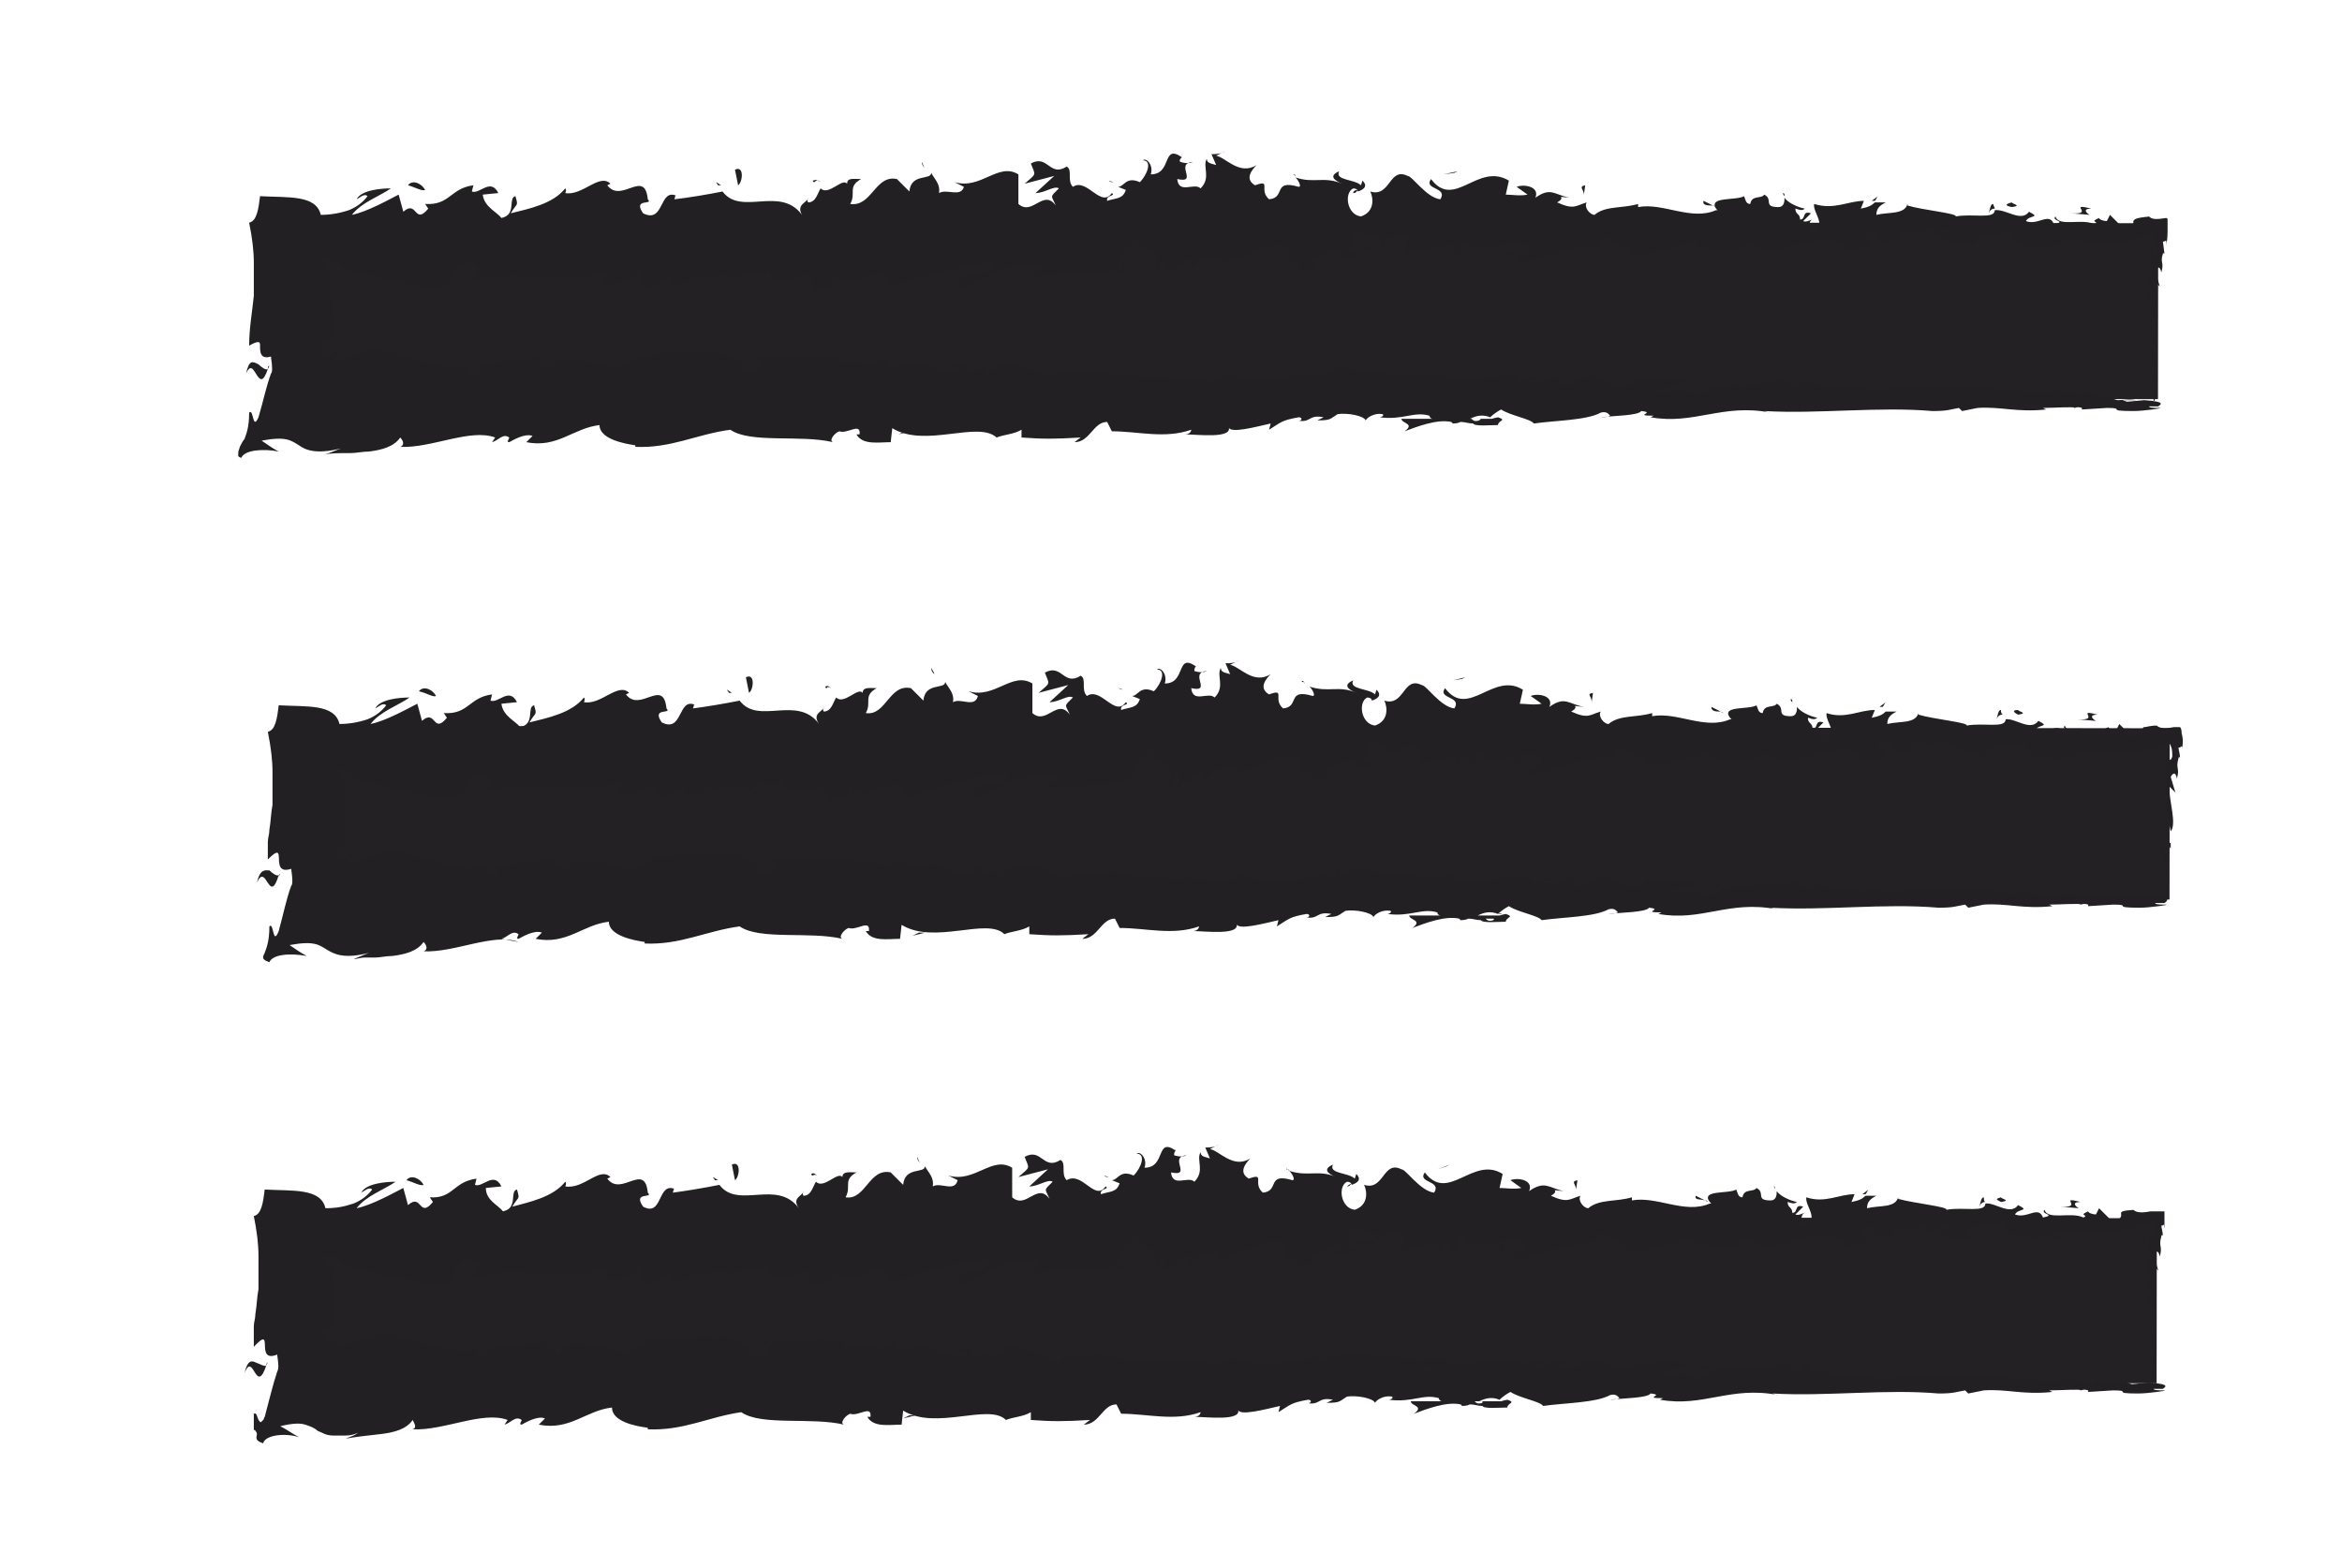 <?xml version="1.0" encoding="utf-8"?>
<!-- Generator: Adobe Illustrator 26.0.2, SVG Export Plug-In . SVG Version: 6.00 Build 0)  -->
<svg version="1.1" id="Lager_1" xmlns="http://www.w3.org/2000/svg" xmlns:xlink="http://www.w3.org/1999/xlink" x="0px" y="0px"
	 viewBox="0 0 150.4 100.7" style="enable-background:new 0 0 150.4 100.7;" xml:space="preserve">
<style type="text/css">
	.st0{fill:#232123;}
	.st1{fill:#222022;}
</style>
<g>
	<g>
		
			<rect x="72.9" y="-40.1" transform="matrix(1.299677e-03 -1 1 1.299677e-03 58.489 98.432)" class="st0" width="11.3" height="120.1"/>
		<g>
			<g>
				<g>
					<path class="st1" d="M138.3,25.7c0,0.1,0.1,0.1,0.1-0.3l-0.1-0.3V25.7z"/>
					<path class="st1" d="M138.5,23.1c-0.1-0.4-0.3-1-0.4-0.7c0.2,0.4,0.1,0.6,0.3,1c0,0.4,0,0.7-0.1,0.6c0,0.1,0,0.6,0.1,0.8
						c0.1-0.5,0.1-1.1,0-1.8C138.4,22.9,138.5,23.1,138.5,23.1z"/>
					<path class="st1" d="M110,13.2l0.2,0.1C110.2,13.3,110.1,13.2,110,13.2z"/>
					<path class="st1" d="M86.9,12.4c0.2,0,0.2-0.1,0.3-0.2C87,12.2,86.9,12.3,86.9,12.4z"/>
					<path class="st1" d="M83,11.2c0.1,0,0.2,0,0.2,0.1C83.1,11.2,83,11.2,83,11.2z"/>
					<path class="st1" d="M110,13.2l-0.6-0.3C109.3,13.2,109.7,13.2,110,13.2z"/>
					<path class="st1" d="M137.8,17.9c0,0.1,0.1,0.2,0.1,0.3L137.8,17.9C137.8,18,137.8,18,137.8,17.9z"/>
					<path class="st1" d="M120.2,12.9h0.2c0.1-0.1,0.1-0.2,0.2-0.3L120.2,12.9z"/>
					<path class="st1" d="M128,13.1c-0.2,0-0.2,0.4-0.3,0.6c0.1-0.2,0.2-0.3,0.4-0.3C128.1,13.3,128,13.2,128,13.1z"/>
					<path class="st1" d="M138.8,16.2v0.2C138.8,16.4,138.8,16.3,138.8,16.2z"/>
					<path class="st1" d="M114.6,12.6c0-0.1,0-0.2-0.1-0.2C114.5,12.4,114.5,12.5,114.6,12.6z"/>
					<path class="st1" d="M129.5,25L129.5,25L129.5,25z"/>
					<path class="st1" d="M138.5,25.7L138.5,25.7L138.5,25.7L138.5,25.7z"/>
					<path class="st1" d="M75.8,10L75.8,10C76,9.9,75.9,10,75.8,10z"/>
					<path class="st1" d="M15.8,24c0.3-0.7,0.5-0.2,0.7,0.1c0.2,0.3,0.4,0.5,0.7-0.4c-0.1,0.1-0.4-0.1-0.6-0.3
						C16.2,23.2,16,23.1,15.8,24z"/>
					<path class="st1" d="M137.8,17.7v-0.3C137.8,17.6,137.8,17.7,137.8,17.7z"/>
					<path class="st1" d="M17.2,23.7L17.2,23.7l0.1-0.2C17.2,23.5,17.2,23.6,17.2,23.7z"/>
					<path class="st1" d="M59.2,10.4c0,0.2,0.1,0.3,0.2,0.4C59.3,10.7,59.3,10.6,59.2,10.4z"/>
					<path class="st1" d="M71.5,11.7l-0.3-0.1C71.3,11.7,71.4,11.7,71.5,11.7z"/>
					<path class="st1" d="M52.7,11.7c-0.2-0.1-0.2-0.2-0.5-0.1c0,0,0,0.1,0.1,0.1C52.4,11.6,52.5,11.5,52.7,11.7z"/>
					<path class="st1" d="M46,11.7c0,0.1,0.1,0.1,0.1,0.2c0.1,0,0.1,0,0.2,0L46,11.7z"/>
					<path class="st1" d="M109.1,24.6c0.1,0.1,0.2,0.2,0.3,0.2C109.3,24.6,110.3,24.6,109.1,24.6z"/>
					<path class="st1" d="M137.9,17.9c-0.1,0-0.1-0.1-0.1-0.2C137.8,17.8,137.8,17.9,137.9,17.9C137.9,18,137.9,18,137.9,17.9z"/>
					<path class="st1" d="M52.4,18.7l-1.1-0.1C51.7,18.7,52.1,18.7,52.4,18.7z"/>
					<path class="st1" d="M61.1,23.6l0.2-0.1C61.3,23.6,61.2,23.6,61.1,23.6z"/>
					<path class="st1" d="M48.2,18.7c-0.2-0.3-0.4-0.5-0.6-0.6c0,0.1-0.1,0.1-0.1,0.2L48.2,18.7z"/>
					<path class="st1" d="M109.4,24.8L109.4,24.8L109.4,24.8z"/>
					<path class="st1" d="M116.4,24.4c-1,0-0.5,0.3-0.7,0.4c-1.2,0.1-0.6-0.2-1-0.4c-0.8,0.1-1.3,0.3-1.9,0.3c0-0.1-0.2-0.1,0-0.1
						c-0.8,0.2-2.4,0-3.3,0.3c-0.1,0-0.1-0.1-0.1-0.1c0.2,0.2,0.2,0.3,0.1,0.4c-0.5,0-0.8,0.2-1,0c0.3,0,0.3-0.1,0.4-0.1l-0.5,0.1
						c-0.4-0.3,0.6-0.1,0.6-0.3c-0.9,0.1-2,0.3-2.7,0.2c-0.1-0.3,1.7-0.1,0.7-0.4l1.1,0.1c-0.8-0.5,0.7,0-0.1-0.5
						c-1.4-0.1-1.6,0.1-3.1,0c-0.3,0.2,0.1,0.3-0.2,0.4c-2.1,0.3-1.6-0.9-3.1-0.5c-0.4,0.2-0.5,0.7-1.6,0.4l0.4-0.4
						c-1.4-0.1-0.8,0.6-2.3,0.3c0.3-0.2,1.1-0.1,0.9-0.2c-1-0.3-0.7,0.2-1.4,0.2l-0.2-0.4c-1.5,0-3.1,0.3-4.8,0.3
						c0.1-0.1,0.4-0.2,0-0.4c-2.1,0.2-4.4-0.1-6.5-0.4L85.3,24c-0.2,0-0.3-0.2-0.1-0.2c-0.8-0.2,0,0.2-0.4,0.4
						c-0.4,0-0.6-0.2-0.3-0.3c-1.4,0.3-3.9,0.7-5.4,0.2l0.3-0.1c-1.1-0.2-1.3,0.8-2.3,0.4l0.2-0.1c-2.5-0.2-5.2,0.1-7.1-0.6
						c-0.4,0.6-2.4-0.3-2.6,0.6c-1.4-0.5-1-0.6-3-1c-0.5-0.1-0.8,0.6-1.4,0.7v-0.5L62.3,24l-0.5-0.6l-0.6,0.1c0.2,0,0.5,0.2,0.5,0.4
						c-1,0.2-2.3-0.4-2.4-0.7L57,23.6c0.1-0.2,0.4-0.3,0.7-0.4c-1.2,0.5-0.2-0.6-1.3-0.1c0.1,0.1-0.1,0.3-0.1,0.4
						c-0.6-0.3-1.8-0.4-2.7-0.2l0.2-0.4c-1.7-0.1-3.5,0.1-5.4,0.1c0.7,0.2,0.5,0.9,0,0.9l-0.2-0.6c-0.4,0.4,0.6,0.2-0.2,0.7
						c-0.7-0.1-0.5-0.7-0.1-0.9L47,23.3c-0.1-0.2,0.2-0.3,0.2-0.5c-0.4,0.4-1.5-0.7-2,0v-0.2c-1.9,0-2.7,0.2-4.3,0.2
						c0,0.6-0.6,0.4-1.1,0.9c-1.1-0.2-2.4-0.7-3.7-0.6c-1,0.3-0.3,0.5-0.7,0.8c-0.1-0.5-1.4-0.5-0.7-0.9c-1.6,0.1-2.1,0.1-4.2,0.5
						c0.2,0.2,0.5,0.3,0.3,0.5c-0.4,0.1-0.9-0.2-0.8-0.5l0.1-0.1c-2.3,0.8-5.3-1.7-7.2-0.6l0.1-0.1L22,23c-0.2,0.1-0.3,0.2-0.5,0.3
						c-0.2,0-0.1-0.1,0-0.3c0.1-0.1,0.2-0.3,0.1-0.5c-0.4,0.5-0.8,0.4-0.9,0.4c0-0.1,0.1-0.3,0.1-0.4s0-0.2-0.2-0.3
						c0.4-0.3,0.6-0.4,0.7-0.5c0.1-0.4,0.1-1.1,0-1.7c0-0.6-0.1-1.2-0.1-1.8c0-0.1,0-0.3,0-0.4c0,0,0,0,0.1-0.1c0.1,0,0.1-0.1,0.3,0
						l-0.4-0.1c-0.4-0.2,0.2,0,0.3,0c-0.3-0.2-0.4-0.1-0.6-0.3c-0.1-0.2-0.1-0.4-0.1-0.7c0.2,0,0.6,0.1,0.8,0.3
						c0.1,0.1,0.2,0.2,0.3,0.3c0,0,0.1,0,0.2,0.1l0.3,0.1l0.6,0.1c1.7,0.4,3.3,0.8,5,1c1.5,0.2,0.8-2.6,2.7-1.3l-0.5,0.9
						c2.9-1,6,0.3,8.9-0.7c-0.2,0.2-0.2,0.5-0.5,0.5c0.6,0.7,2.2,0.1,2.3-0.5c0.4,0.1,0.1,0.5,0.4,0.9c0.6,0.5,1.5-0.9,1.9-0.2
						c0.1,0.1-0.2,0.2-0.3,0.3c0.4-0.4,1.9,0.1,1.5-0.7c1.1,0.4,2.1-0.4,2.9,0.2c0.6-1,1.9,0.5,2-0.9c-0.1,1.4,1.9,1.2,2.6,0.5
						c-0.2,0.4,0.6,0.5,0.3,1.1c0.8,0,1.5-0.3,1.4-1c1.4,1.7,2.9-1.4,3.7,0.8c2.3-0.8,4.5-1.3,6.5-1.6c-0.1,1.4-2.3,0.1-2.2,1.7
						c2-0.6,3.1-1.8,5.1-1.5c0.5,0.2-0.3,0.6-0.5,0.9c2-0.6,3.8,0.1,5.6-0.7c0,0.1-0.2,0.3-0.4,0.4c0.3,0,0.8,0.2,0.8-0.4l-0.3,0.2
						c-0.6-0.9,1.4-2,1.4-2.5c-0.6,1.8,1.7,0.5,0.8,2.8c0.2-0.1,0.5-0.4,0.5-0.9c0.3,0.1,0.4,0.4,0.1,0.9c1.2-0.4,0.8-1,1.9-1
						c0,0.3-0.2,0.4-0.3,0.8c0.6-0.6,1.1-1.2,2.1-1c-0.1,0.2,0.1,0.4-0.2,0.4c1.6-0.1,2.8-1.6,4.6-1c-0.5,1.3,0.6,0.4,0.7,1.5l1-0.3
						l-0.4-0.5c0.8,0,1.6-0.8,2.3-0.5l-0.6,0.5l1.6-0.2L86.5,16c0.9-0.6-0.1-1.4,1-1.1c-0.2,0.1,0.8,0,1.3,0.7l0,0
						c0.4-0.3,0.8-0.7,1.5-0.4c0.2,0.3-0.1,1.2,0,1.4c0.4-0.9,2-0.3,2.5-1.2c-0.2,0.2-0.2,0.8-0.1,0.9l0.3-0.7
						c0.4,0.2,0.4,0.3,0.4,0.8c1.2,0.1-0.4-1.3,1-0.8c-0.1,0.1-0.1,0.2-0.3,0.3c1.4,0.3,2.7-0.5,4-0.1c0.4,1-1.1,0.3-0.7,1.1
						c1.9-0.2,3.8-1.3,5.6-1.1l-0.3-0.1c0.3-1.4,1.3,0.7,2.2,0c-0.2,0.1-0.3,0.7-0.2,0.6c1.2,0.2,2.5-0.4,4.4-0.8l-0.2,0.3
						c0.7,0.3,1.9,0.1,2.7,0.3c0.2-0.3,0.7-0.3,0.4-0.7c1.2,0.9,2.4,0.6,3.5,0.3c1.1-0.3,2.2-0.6,3.3,0.1c-0.3,0-0.6,0.3-0.4,0.3
						l1.8-0.3c-0.1-0.5-0.2-0.3-0.6-0.6c0.2-0.3,0.7-0.5,1.2-0.5c-0.8,0.3,0,0.7,0.4,1c-0.1-0.1,0.1-0.3,0-0.4
						c1,0.8,0.2-0.9,1.5-0.4l-0.1,0.2c0.5-0.1,0.9-0.4,1.5-0.4c0.2,0.5-0.5,0.2-0.6,0.6c0.7,0,1.5-0.9,2.1-0.5
						c-0.3,0.1-0.8,0.1-1.1,0.3c0.7,0.6,0.8,0.4,1.4,0.5h-0.1l1.2,0.2l-0.3-0.1c0.9-1.2,1.9-0.3,3.1-1c-1.2,0.7-0.2,0.4-0.3,0.9
						c0.3,0.1,0.8,0.2,0.7,0.4c0.6-0.4,1,0.2,1.8-0.3c0,0.1,0.6,0,0.5,0.3c0.8-0.1-0.2-0.2-0.1-0.4c1.2-0.5,2.8,0.4,4.5-0.2
						c0.4-0.1,0.9-0.3,1.3-0.4c0.1,0.2,0.2,0.5,0.3,1.2c-0.1,0.2-0.2,0.1-0.2,0c-0.1-0.1-0.1-0.3-0.1-0.3c-0.2,0.6-0.1,1.2,0,1.9
						c-0.1-0.1-0.1,0-0.2,0.2c0,0.6,0.3,0.4,0.2,1.1c-0.1-0.1-0.2-0.3-0.3-0.6c0.1,0.7,0.3,1.3,0.4,2c-0.1,0.2-0.2-0.4-0.3-0.7
						c0.1,0.8,0.2,2,0.4,2.2v-0.5c0,0.3-0.1,0.1-0.2-0.1c-0.2-0.7,0-0.9,0.1-1l0.1,0.5c0.4-0.5-0.1-1.9-0.1-2.9l0.4,0.4
						c-0.1-0.3-0.2-0.7-0.3-1c0.1-0.2,0.3-0.4,0.4,0.1c0.2-0.7-0.1-0.6,0.1-1.2c0-0.1,0.1,0,0.1,0l-0.1-0.8c0.1,0.1,0.3-0.3,0.2,0.3
						c0.1-0.4,0.1-0.8,0.1-1.1c0-0.2,0-0.3,0-0.4v-0.2c0,0,0-0.1-0.1-0.1c-0.6,0.1-0.9,0.1-1.1-0.1h0.1c-1.1,0.1-1,0.2-1.1,0.3
						c0,0.1,0.1,0.3-0.6,0.5c-0.3-0.3-0.6-0.6-0.9-0.9l-0.2,0.4c-0.2,0-0.5-0.1-0.5-0.2c-0.7,0.3,0.1,0.2-0.3,0.4
						c-0.8-0.4-2.3,0.2-2.5-0.5c-0.3,0.3,0.8,0.3-0.1,0.5c-0.3-0.8-1,0.1-1.8-0.2c0.2-0.4,1-0.2,0.2-0.6c-0.5,0.7-1.5-0.2-2.2-0.1
						c0,0.6-1.4,0.2-2.5,0.4c0.1-0.2-2.1-0.4-3.1-0.7v-0.1c-0.2,0.7-1.2,0.5-2,0.7c0-0.4,0.2-0.6,0.6-0.8h-0.7
						c-0.2,0.2-0.4,0.3-0.9,0.4l0.2-0.5c-1,0-1.9,0.6-3.2,0.2c-0.1,0.6,1,1.5-0.3,1.9c0-0.3-0.1-0.8,0.2-0.9c-0.1,0-0.4,0.2-0.6,0.1
						l0.5-0.5c-0.6-0.2-0.3,0.4-0.7,0.4c0-0.4-0.3-0.3-0.3-0.7c0.1,0,0.4,0.2,0.6,0c-0.5-0.1-1.1-0.4-1.3-0.7c0,0.2,0,0.6-0.4,0.6
						c-1,0-0.3-0.5-0.9-0.8c-0.2,0.3-0.8,0-0.9,0.6c-0.3,0-0.3-0.3-0.4-0.5c-0.5,0.3-2.3,0-1.8,0.8l0.1,0.1h-0.1l0,0l0,0
						c-1.6,0.7-3.4-0.5-5-0.2v-0.2c-1,0.3-2.1,0.1-2.8,0.7c-0.3,0-0.7-0.5-0.5-0.8c-0.7,0.2-0.8,0.5-1.9,0c0.7-0.4-0.3-0.4,0.8-0.3
						c-1-0.2-1.2-0.7-2.2,0c0.3-0.7-0.7-0.9-1.2-0.7l0.7,0.5c-0.5,0.1-1,0-1.4,0l0.2-0.9c-2-1.2-3.5,1.9-5-0.1
						c-0.5,0.7,1.1,0.5,0.6,1.3c-0.9-0.1-1.8-1.5-2.1-1.5c-1.2-0.6-1.1,1.4-2.4,1c0.2,0.4,0.3,1.3-0.6,1.6c-0.9-0.1-1.1-1.5-0.5-1.8
						c0.2,0,0.3,0.1,0.3,0.2c0.3-0.1,0.7-0.3,0.3-0.7l-0.1,0.3C87,11.5,85.7,11.6,86,11c-0.7,0.3-0.3,0.6,0.2,0.8
						c-1.2-0.5-1.8,0-3-0.4c0.2,0.2,0.4,0.6,0.2,0.6c-1.7-0.5-0.8,0.7-1.9,0.8c-0.7-0.6,0.2-1.3-0.9-0.9c-0.7-0.4-0.2-1,0.1-1.3
						c-1.1,0.7-2-0.5-2.6-0.6l0.6-0.3c-0.3,0.2-0.6,0.2-0.9,0.2l0.3,0.7c-0.3-0.1-0.6-0.1-0.6-0.4c-0.3,0.5,0.3,1.2-0.4,1.9
						c-0.4-0.4-1.4,0.4-1.5-0.6c1.4,0.3-0.2-1,1-1.1c-0.2,0.1-0.5,0.1-0.8,0c-0.1-0.1,0-0.2,0.1-0.3c-1.3-0.9-0.6,1.1-2,1.1
						c0.2-0.6-0.3-1.1-0.5-0.9c0.6,0,0.3,0.9-0.2,1.4c-0.9-0.4-1,0.3-1.4,0.3l0.5,0.2c-0.2,0.6-0.6,0.5-1.2,0.7
						c-0.1-0.4,0.6-0.3,0.3-0.5c-0.7,1-1.6-1-2.5-0.4c-0.4-0.4,0-1.1-0.4-1.3c-1.1,0.7-1.2-0.8-2.3-0.2c0.3,0.8,0.4,0.6-0.4,1.3
						l1.9-0.5l-1.2,1.1c0.6,0,1.2-0.5,1.5-0.3c-0.6,0.6-0.5,0.4-0.2,1.1c-0.8-1.1-1.5,0.7-2.4-0.1v-1.9c-1.3-0.8-2.4,1-4.1,0.5
						l0.6,0.3c-0.2,0.7-1.1,0.1-1.6,0.4c0.1-0.6-0.3-0.9-0.5-1.3c0,0.5-1.3,0-1.4,1.2l-0.8-0.8c-1.4-0.3-1.6,1.8-3,1.6
						c0.4-0.7-0.2-1.1,0.7-1.6c-0.5,0-0.9-0.1-0.9,0.3c-0.3-0.4-1.2,0.8-1.7,0.3c-0.2,0.3-0.3,0.9-0.8,0.9c-0.1-0.1,0-0.3,0-0.3
						c0,0.3-0.8,0.4-0.4,1.1c-1.4-1.9-3.9,0.1-5.1-1.5c-1,0.2-2.2,0.4-3.1,0.5c0.1-0.2,0-0.3,0.2-0.2c-1.2-0.6-0.8,1.8-2.2,1.1
						c-0.7-1,0.7-0.5,0.3-0.9c-0.2-2-1.7,0.3-2.6-0.9l0.2-0.1c-0.7-0.7-1.8,0.8-2.9,0.6c0,0,0.1-0.2,0-0.3c-0.8,1-2.3,1.3-3.5,1.6
						c0.4-0.7,0.5-0.4,0.3-1.1c-0.5,0.1,0.1,1.2-0.9,1.4c-0.3-0.4-1.1-0.7-1.2-1.5l1-0.1c-0.5-1-1.2,0.1-1.7-0.1l0.1-0.4
						c-1.5,0.2-1.5,1.3-3.1,1.2l0.2,0.3c-0.9,1.1-0.7-0.6-1.6,0.2l-0.3-1.1c-0.6,0.3-2,1.1-3,1.3c0.6-0.8,1.8-1.2,2.5-1.7
						c-0.6,0-1.9,0.1-2.2,0.7c0.2-0.1,0.5-0.4,0.7-0.2c-0.3,0.4-0.7,0.7-1.2,0.9c-0.6,0.2-1.2,0.3-1.8,0.3c-0.3-1.3-2.1-1.1-3.9-1.2
						c-0.1,0.8-0.2,1.6-0.7,1.7c0.2,1,0.3,1.8,0.3,2.6c0,0.4,0,0.8,0,1.2c0,0.2,0,0.3,0,0.5V19c-0.1,1-0.3,2.1-0.3,3.2
						c0.7-0.4,0.7-0.2,0.7,0c0,0.4,0,0.9,0.7,0.7c0.1,0.7,0.1,1,0,1.1c-0.3,0.8-0.5,1.8-0.8,2.8c-0.4,0.9-0.3-0.6-0.6-0.3
						c0,1-0.2,1.4-0.3,1.7c-0.1,0.1-0.2,0.3-0.3,0.5c0,0.1-0.1,0.2-0.1,0.4v0.1v0.1c0,0,0.1,0.1,0.2,0.1c0.2-0.5,1.4-0.6,2.4-0.4
						c-0.4-0.2-0.8-0.5-1.1-0.7c1.6-0.3,1.9,0,2.4,0.3c0.4,0.3,1.1,0.6,2.7,0.2c-0.3,0.1-0.7,0.3-1.1,0.4c0.4-0.1,1-0.1,1.7-0.1
						c0.4,0,0.8-0.1,1.2-0.1c0.8-0.1,1.6-0.3,2-0.9c0.2,0.2,0.3,0.5,0,0.6c2,0.1,4.5-1.2,6.1-0.6l-0.2,0.3c0.4-0.1,0.7-0.6,1.1-0.3
						c0,0.1-0.2,0.3,0,0.3c0.2-0.1,1-0.6,1.5-0.4l-0.4,0.4c2,0.4,3-0.9,4.7-1.1c0,0.9,1.6,1.2,2.3,1.3v0.1c2.3,0.1,3.9-0.8,6.1-1.1
						c1.3,0.9,4.5,0.3,6.6,0.8c-0.3-0.1,0.1-0.6,0.4-0.7c0.5,0.2,1.4-0.6,1.3,0.2H55c0.4,0.7,1.4,0.5,2.2,0.5l0.1-0.9
						c2.1,1.3,5.5-0.5,6.7,0.6c0.5-0.2,1.1-0.2,1.6-0.5v0.5c1.4,0.1,2.1,0.1,3.8,0L69,28.4c1,0,1.2-1.3,2.1-1.3l0.3,0.6
						c1.7,0,3.4,0.5,5.1-0.1c0,0.1-0.1,0.3-0.4,0.3c0.8,0,3.1,0.3,2.8-0.5c0,0.5,1.8,0,2.7-0.2l-0.1,0.4c0.8-0.5,0.8-0.6,1.9-0.8
						c0.3,0,0.2,0.3-0.1,0.2c0.9,0.2,0.7-0.4,1.7-0.2L84.6,27c0.9,0,0.8-0.1,1.3-0.4c0.6-0.1,1.7,0.1,1.8,0.4
						c0.1-0.2,0.6-0.5,1.1-0.4c0.1,0.1-0.1,0.2-0.2,0.2c1.5,0.2,2.2-0.4,3.2-0.1c0,0.1,0.1,0.2,0.2,0.2c-1.2,0-2.1,0-2,0
						c0,0.3,0.9,0.3,0.2,0.8c0.8-0.3,2.1-0.8,3-0.6l0.1,0.1h-0.1c0.2,0,0.4,0,0.6-0.1c0.3,0,0.5,0.1,0.8,0.1
						c0.1,0.2,1.1,0.1,1.6,0.1c0-0.3,0.6-0.3,0-0.5c0.1,0-0.1,0-0.4,0.1c-0.1,0-0.2,0-0.2,0l0,0c-0.3,0-0.7,0-1.2,0
						c0.4-0.2,0.8-0.3,1.3-0.1c0.2-0.2,0.5-0.4,0.7-0.5c0.6,0.4,1.9,0.6,2.1,0.9c1.4-0.2,3.4-0.2,4.3-0.7c0.4-0.1,0.5,0.1,0.6,0.2
						c-0.2,0.1-0.5,0.1-0.6,0.1c0.8-0.1,2.4-0.1,2.6-0.4c1,0.1-0.6,0.3,0.8,0.3l-0.2,0.1c2.8,0.5,4.6-0.9,7.7-0.3
						c-0.2,0-0.3-0.1-0.4-0.1c3.5,0.2,7.3-0.3,10.8,0c1,0,1.1-0.1,1.7-0.2l0.2,0.2l1-0.2c1.5-0.1,2.5,0.3,4.4,0.1l-0.2-0.1
						c0.7,0,2.1-0.1,2,0c0.1,0,0.2-0.1,0.5,0v0.1l1.6-0.1c1.3,0-0.2,0.2,1.7,0.2c0.7,0,2-0.2,1.7-0.2s-0.7,0-0.7-0.1h0.6
						c0.1-0.1,0.6-0.3-0.9-0.4l-1.1,0.1l-0.3-0.1h0.9c-0.5-0.1-0.8,0-1.2,0c-0.1,0-0.2-0.1-0.5-0.1l-1.3-0.3
						c-0.1-0.1,0.5-0.1-0.2-0.2c-0.5,0.1,0.5,0.2-0.3,0.2c-0.5-0.1-0.4-0.2-1-0.1c-0.1-0.1,0-0.1,0.3-0.1c-0.5,0-1.4,0-1.7,0.1
						c-0.5-0.1-1.8,0-1.8-0.2c-0.2,0-0.9,0.1-1.4,0.1c0.9-0.3-1.9-0.1-1.6-0.4c-0.7,0.2-2.4,0-3.6,0.2c0.1,0,0.2-0.1,0.3,0
						c-0.7,0-0.9-0.1-1.3-0.2c-0.1,0.2-1.1,0.3-1.7,0.4c-0.8-0.3,0.5-0.3,0.2-0.5c0,0.2-1.4,0.2-1.1,0.4c-0.6-0.2-0.5-0.1-0.9-0.3
						c-0.1,0.3-0.6,0-1.1,0.2c-0.9-0.2-0.2-0.3-1.2-0.3C115.6,24.5,116.4,24.4,116.4,24.4z M92.8,24.7L92.8,24.7c0.2,0,0.4,0,0.5,0
						C93.2,24.7,93,24.7,92.8,24.7z M90.8,24.7c0.2,0,0.5,0,0.9,0c0.1,0.1,0,0.2-0.2,0.2C91.6,24.9,91.1,24.8,90.8,24.7z M95,27
						c-0.3,0.1-0.4,0-0.5-0.1c0.1,0,0.3,0,0.6,0l0,0C95.1,26.9,95.1,26.9,95,27z"/>
					<path class="st1" d="M95.6,26.5L95.6,26.5C95.6,26.5,95.6,26.5,95.6,26.5c-0.1-0.1-0.1,0-0.2,0C95.5,26.5,95.5,26.5,95.6,26.5z
						"/>
					<path class="st1" d="M110.3,13.3L110.3,13.3C110.3,13.3,110.3,13.4,110.3,13.3C110.3,13.4,110.3,13.4,110.3,13.3z"/>
					<polygon class="st1" points="63.3,23.4 63.4,23.6 63.5,23.5 					"/>
					<path class="st1" d="M121.2,15.4l0.1,0.1C121.4,15.5,121.3,15.5,121.2,15.4z"/>
					<path class="st1" d="M126,15.4l0.7,0.2C126.3,15.5,126.1,15.4,126,15.4z"/>
					<path class="st1" d="M129.6,15.5c0-0.1,0.1-0.1,0.1-0.2l0,0L129.6,15.5z"/>
					<path class="st1" d="M71.8,17.7L71.8,17.7C71.3,17.9,71.5,17.8,71.8,17.7z"/>
					<path class="st1" d="M89,15.5c-0.2,0.1-0.4,0.3-0.6,0.4C88.7,16,89,16,89,15.5z"/>
					<path class="st1" d="M52.6,18.8C52.6,18.7,52.6,18.8,52.6,18.8L52.6,18.8L52.6,18.8z"/>
					<path class="st1" d="M87.6,15.9c0.3,0.2,0.6,0.1,0.8,0C88.2,15.9,87.9,15.8,87.6,15.9z"/>
					<path class="st1" d="M138,21.2v0.2l0,0V21.2z"/>
					<path class="st1" d="M138,21.4v0.2C138,21.5,138,21.4,138,21.4z"/>
					<path class="st1" d="M138.1,22l-0.1-0.4C138,21.7,138,21.9,138.1,22z"/>
					<path class="st1" d="M137.8,16.4l-0.1-0.1C137.7,16.4,137.8,16.4,137.8,16.4z"/>
					<path class="st1" d="M137.8,15.5c0,0.1,0,0.2-0.1,0.4c0,0.1-0.1,0.1-0.1,0.2c0,0.1,0,0.1,0,0.2h0.1c0,0-0.1-0.2,0-0.2
						c0-0.1,0.1-0.1,0.1-0.2C137.9,15.7,137.9,15.5,137.8,15.5z"/>
					<path class="st1" d="M133,13.7l1.2,0.1c-0.2-0.1-0.5-0.4,0.1-0.4C132.7,13,134.6,13.8,133,13.7z"/>
					<path class="st1" d="M129.2,13.3c0.7-0.1,0-0.2,0-0.3C128.8,13.1,128.7,13.2,129.2,13.3z"/>
					<path class="st1" d="M101.7,12.6l0.1-0.7C101.3,12,101.8,12.2,101.7,12.6z"/>
					<polygon class="st1" points="96.5,16.2 96.9,16.6 97.2,16 					"/>
					<polygon class="st1" points="93.4,11.1 93.6,11 92.7,11.2 					"/>
					<path class="st1" d="M47.2,10.9l0.2,1C47.7,11.7,47.8,10.6,47.2,10.9z"/>
					<path class="st1" d="M27.3,12.2c-0.2-0.4-0.8-0.7-1.1-0.3C26.6,12,27.1,12.3,27.3,12.2z"/>
					<polygon class="st1" points="58.1,27.7 57.7,27.9 58.4,27.7 					"/>
				</g>
			</g>
		</g>
	</g>
	<g>
		
			<rect x="73.1" y="23.4" transform="matrix(1.299677e-03 -1 1 1.299677e-03 -5.1 161.756)" class="st0" width="10.6" height="120.1"/>
		<g>
			<g>
				<g>
					<path class="st1" d="M138.2,88.8c0,0.1,0.1,0.1,0.1-0.3l-0.1-0.3V88.8z"/>
					<path class="st1" d="M138.4,86.3c-0.1-0.4-0.3-1-0.4-0.7c0.2,0.4,0.1,0.5,0.3,1c0,0.4,0,0.7-0.1,0.6c0,0.1,0,0.6,0.1,0.8
						c0.1-0.5,0.1-1.1,0-1.8C138.3,86.1,138.4,86.3,138.4,86.3z"/>
					<path class="st1" d="M109.5,77.1l0.2,0.1C109.6,77.1,109.6,77.1,109.5,77.1z"/>
					<path class="st1" d="M86.5,76.2c0.2,0,0.2-0.1,0.3-0.2C86.6,76.1,86.5,76.2,86.5,76.2z"/>
					<path class="st1" d="M82.6,75.1c0.1,0,0.2,0,0.2,0.1C82.7,75.1,82.6,75,82.6,75.1z"/>
					<path class="st1" d="M109.5,77.1l-0.6-0.3C108.8,77.1,109.2,77,109.5,77.1z"/>
					<path class="st1" d="M137.7,81.2c0,0.1,0.1,0.2,0.1,0.3L137.7,81.2C137.8,81.2,137.7,81.2,137.7,81.2z"/>
					<path class="st1" d="M119.6,76.7h0.2c0.1-0.1,0.1-0.2,0.2-0.3L119.6,76.7z"/>
					<path class="st1" d="M127.4,76.9c-0.2,0-0.2,0.4-0.3,0.6c0.1-0.2,0.2-0.3,0.4-0.3C127.4,77.2,127.4,77,127.4,76.9z"/>
					<path class="st1" d="M138.7,79.3v0.3C138.8,79.5,138.7,79.4,138.7,79.3z"/>
					<path class="st1" d="M114,76.4c0-0.1,0-0.2-0.1-0.2C114,76.3,114,76.4,114,76.4z"/>
					<path class="st1" d="M129.4,88.2L129.4,88.2C129.5,88.2,129.5,88.2,129.4,88.2z"/>
					<path class="st1" d="M138.4,88.9L138.4,88.9L138.4,88.9L138.4,88.9z"/>
					<path class="st1" d="M75.4,73.9L75.4,73.9C75.6,73.8,75.5,73.8,75.4,73.9z"/>
					<path class="st1" d="M15.7,88.2c0.3-0.8,0.5-0.3,0.7,0s0.4,0.4,0.7-0.5c-0.1,0.1-0.4-0.1-0.7-0.2
						C16.2,87.4,15.9,87.3,15.7,88.2z"/>
					<path class="st1" d="M137.7,81v-0.3C137.7,80.8,137.7,80.9,137.7,81z"/>
					<path class="st1" d="M17.1,87.7L17.1,87.7l0.1-0.2C17.1,87.6,17.1,87.6,17.1,87.7z"/>
					<path class="st1" d="M58.9,74.3c0,0.2,0.1,0.3,0.2,0.4C59,74.6,59,74.5,58.9,74.3z"/>
					<path class="st1" d="M71.2,75.6l-0.3-0.1C71,75.6,71.1,75.6,71.2,75.6z"/>
					<path class="st1" d="M52.5,75.5c-0.2-0.1-0.2-0.2-0.4-0.1c0,0,0,0.1,0.1,0.1C52.2,75.5,52.3,75.4,52.5,75.5z"/>
					<path class="st1" d="M45.8,75.6c0,0.1,0.1,0.1,0.1,0.2c0.1,0,0.1,0,0.2,0L45.8,75.6z"/>
					<path class="st1" d="M109.2,87.8c0.1,0.1,0.2,0.2,0.3,0.2C109.4,87.8,110.4,87.8,109.2,87.8z"/>
					<path class="st1" d="M137.9,81.2c-0.1,0-0.1-0.1-0.1-0.2C137.8,81,137.8,81.1,137.9,81.2C137.8,81.2,137.8,81.2,137.9,81.2z"/>
					<path class="st1" d="M52.2,82.6l-1.1-0.1C51.4,82.5,51.8,82.6,52.2,82.6z"/>
					<path class="st1" d="M61.5,86.8l0.2-0.1C61.6,86.7,61.5,86.8,61.5,86.8z"/>
					<path class="st1" d="M48,82.5c-0.2-0.3-0.4-0.5-0.6-0.6c0,0.1-0.1,0.1-0.1,0.2L48,82.5z"/>
					<path class="st1" d="M109.5,88L109.5,88L109.5,88z"/>
					<path class="st1" d="M116.5,87.6c-1,0-0.5,0.3-0.7,0.4c-1.2,0.1-0.6-0.2-1-0.4c-0.8,0.1-1.3,0.3-1.9,0.3c0-0.1-0.2-0.1,0-0.1
						c-0.8,0.2-2.4,0-3.3,0.3c-0.1,0-0.1-0.1-0.1-0.1c0.1,0.2,0.2,0.3,0.1,0.4c-0.5,0-0.8,0.2-1,0c0.3,0,0.3-0.1,0.4-0.1l-0.5,0.1
						c-0.4-0.3,0.6-0.1,0.6-0.3c-0.9,0.1-2,0.3-2.7,0.2c-0.1-0.3,1.7-0.1,0.7-0.4l1.1,0.1c-0.8-0.5,0.7,0-0.1-0.5
						c-1.4-0.1-1.6,0.1-3,0c-0.3,0.2,0.1,0.3-0.2,0.4c-2,0.3-1.6-0.9-3.1-0.5c-0.4,0.2-0.5,0.7-1.6,0.4l0.4-0.4
						c-1.4-0.1-0.8,0.6-2.3,0.3c0.3-0.2,1.1-0.1,0.9-0.2c-0.9-0.3-0.7,0.2-1.4,0.2l-0.2-0.4c-1.5,0-3.1,0.3-4.8,0.3
						c0.1-0.1,0.4-0.2,0-0.4c-2.1,0.2-4.4-0.1-6.4-0.4l-0.8,0.4c-0.2,0-0.3-0.2-0.1-0.2c-0.8-0.2,0,0.2-0.4,0.4
						c-0.4,0-0.6-0.2-0.3-0.3c-1.4,0.3-3.9,0.7-5.4,0.2l0.3-0.1c-1.1-0.2-1.3,0.8-2.3,0.4l0.2-0.1c-2.4-0.2-5.2,0.1-7-0.6
						c-0.4,0.6-2.4-0.3-2.6,0.6c-1.4-0.5-1-0.6-3-1c-0.5-0.1-0.8,0.6-1.4,0.7v-0.5l-0.9,0.5l-0.5-0.6l-0.6,0.1
						c0.2,0,0.5,0.2,0.5,0.4c-1,0.2-2.3-0.4-2.3-0.7l-2.3,0.4c0.1-0.2,0.4-0.3,0.7-0.4c-1.2,0.5-0.2-0.6-1.3-0.1
						c0.1,0.1-0.1,0.3-0.1,0.4c-0.5-0.3-1.8-0.4-2.7-0.2l0.2-0.4c-1.7-0.1-3.5,0.1-5.4,0.1c0.7,0.2,0.5,0.9,0,0.9l-0.2-0.6
						c-0.4,0.4,0.6,0.2-0.2,0.7c-0.7-0.1-0.5-0.7-0.1-0.9l-0.9,0.2c0-0.2,0.2-0.3,0.2-0.5c-0.4,0.4-1.5-0.7-2,0v-0.2
						c-1.9,0-2.7,0.2-4.3,0.2c0,0.6-0.6,0.4-1.1,0.9c-1.1-0.2-2.4-0.7-3.7-0.6c-1,0.3-0.3,0.5-0.7,0.8c-0.1-0.5-1.4-0.5-0.7-0.9
						c-1.6,0.1-2.1,0.1-4.1,0.5c0.2,0.2,0.5,0.3,0.3,0.5c-0.4,0.1-0.8-0.2-0.8-0.5l0.1-0.1c-2.3,0.8-5.3-1.7-7.2-0.6l0.1-0.1l-1,0.3
						c-0.3,0.1-0.7,0.2-0.8,0.3c-0.2,0-0.1-0.2,0-0.3c0.1-0.1,0.1-0.3,0.1-0.5c-0.1,0.3-0.3,0.4-0.5,0.4s-0.3,0-0.4,0
						c-0.1,0-0.2-0.1-0.1-0.2c0-0.1,0-0.2-0.2-0.2c0.4-0.4,0.6-0.5,0.7-0.6c0,0,0,0,0-0.1c0,0,0,0,0-0.2c0-0.3,0-0.6,0-0.9
						c0-0.6-0.1-1.2-0.1-1.8c0-0.1,0-0.3,0-0.4c0,0,0,0,0.1-0.1c0.1,0,0.1-0.1,0.3,0l-0.4-0.1c-0.4-0.2,0.2,0,0.3,0
						c-0.3-0.2-0.4-0.1-0.6-0.3c-0.1-0.2-0.1-0.4-0.1-0.6c0.2,0,0.6,0.1,0.8,0.3c0.1,0.1,0.2,0.2,0.3,0.3c0,0,0.1,0,0.2,0.1l0.3,0.1
						l0.6,0.1c1.7,0.4,3.3,0.8,5,1c1.5,0.2,0.8-2.6,2.7-1.3l-0.5,0.9c2.9-1,6,0.3,8.9-0.7c-0.2,0.2-0.2,0.5-0.5,0.5
						c0.6,0.7,2.2,0.1,2.2-0.5c0.4,0.1,0.1,0.5,0.4,0.9c0.6,0.5,1.5-0.9,1.8-0.2c0.1,0.1-0.2,0.2-0.3,0.3c0.4-0.4,1.8,0.1,1.5-0.7
						c1.1,0.4,2.1-0.4,2.9,0.2c0.6-1,1.8,0.5,2-0.9c-0.1,1.4,1.9,1.2,2.6,0.5c-0.2,0.4,0.6,0.5,0.3,1.1c0.8,0,1.5-0.3,1.4-1
						c1.4,1.7,2.9-1.4,3.7,0.8c2.3-0.8,4.4-1.3,6.5-1.6c-0.1,1.4-2.3,0.1-2.2,1.7c2-0.6,3.1-1.8,5.1-1.5c0.5,0.2-0.3,0.6-0.5,0.9
						c2-0.6,3.8,0.1,5.6-0.7c0,0.1-0.2,0.3-0.4,0.4c0.3,0,0.8,0.2,0.8-0.4l-0.3,0.2c-0.5-0.9,1.4-2,1.4-2.5
						c-0.6,1.8,1.7,0.5,0.8,2.8c0.2-0.1,0.5-0.4,0.5-0.9c0.3,0.1,0.4,0.4,0.1,0.9c1.2-0.4,0.8-1,1.9-1c0,0.3-0.2,0.4-0.3,0.8
						c0.6-0.6,1.1-1.2,2.1-1c-0.1,0.2,0.1,0.4-0.2,0.4c1.6-0.1,2.8-1.6,4.5-1c-0.5,1.3,0.6,0.4,0.7,1.5l1-0.3l-0.4-0.5
						c0.8,0,1.6-0.8,2.3-0.5l-0.6,0.5l1.6-0.2L86.3,80c0.8-0.6-0.1-1.4,1-1.1c-0.2,0.1,0.8,0,1.3,0.7l0,0c0.4-0.3,0.8-0.7,1.5-0.4
						c0.2,0.3-0.1,1.2,0,1.4c0.4-0.9,2-0.3,2.5-1.2c-0.2,0.2-0.2,0.8-0.1,0.9l0.3-0.7c0.4,0.2,0.4,0.3,0.4,0.8
						c1.2,0.1-0.4-1.3,1-0.8c-0.1,0.1-0.1,0.2-0.3,0.3c1.4,0.3,2.7-0.5,4-0.1c0.4,1-1.1,0.3-0.7,1.1c1.8-0.2,3.8-1.3,5.6-1.1
						l-0.3-0.1c0.2-1.4,1.3,0.7,2.2,0c-0.2,0.1-0.3,0.7-0.2,0.6c1.2,0.2,2.5-0.4,4.4-0.8l-0.2,0.3c0.7,0.3,1.9,0.1,2.7,0.3
						c0.2-0.3,0.7-0.3,0.4-0.7c1.2,0.9,2.3,0.6,3.5,0.3c1.1-0.3,2.2-0.6,3.3,0.1c-0.3,0-0.6,0.3-0.4,0.3l1.8-0.3
						c-0.1-0.5-0.2-0.3-0.6-0.6c0.2-0.3,0.7-0.5,1.2-0.5c-0.8,0.3,0,0.7,0.4,1c-0.1-0.1,0.1-0.3,0-0.4c0.9,0.8,0.2-0.9,1.5-0.4
						l-0.1,0.2c0.5-0.1,0.9-0.4,1.5-0.4c0.2,0.5-0.5,0.2-0.5,0.6c0.7,0,1.4-0.9,2.1-0.5c-0.3,0.1-0.8,0.1-1.1,0.3
						c0.7,0.6,0.8,0.4,1.3,0.5h-0.1l1.2,0.2l-0.6-0.5c0.9-1.2,1.9-0.3,3.1-1c-1.2,0.7-0.2,0.4-0.3,0.9c0.3,0.1,0.8,0.2,0.7,0.4
						c0.6-0.4,1,0.2,1.8-0.3c0,0.1,0.6,0,0.5,0.3c0.8-0.1-0.2-0.2-0.1-0.4c1.2-0.5,2.8,0.4,4.4-0.2c0.8-0.1,0.9-0.3,1.4-0.4
						c0.1,0,0.2-0.1,0.3-0.1h0.2h0.1c0,0,0,0,0,0.1c0.1,0.2,0.1,0.4,0.1,0.7c-0.1,0.3-0.2,0.2-0.2,0.1c-0.1-0.1-0.1-0.2-0.1-0.2
						c-0.1,0.3-0.1,0.6-0.1,0.8c0,0.2,0,0.6,0.1,0.9c-0.1-0.1-0.1,0-0.2,0.2c0,0.6,0.3,0.4,0.2,1.1c-0.1-0.1-0.2-0.3-0.3-0.6
						c0.1,0.7,0.3,1.3,0.4,2c-0.1,0.2-0.2-0.4-0.3-0.6c0.1,0.8,0.2,2,0.4,2.2v-0.5c0,0.3-0.1,0.1-0.2-0.1c-0.2-0.7,0-0.9,0.1-1
						l0.1,0.5c0.4-0.5-0.1-1.9-0.1-2.9l0.4,0.4c-0.1-0.3-0.2-0.7-0.3-1c0.1-0.2,0.3-0.4,0.4,0.1c0.2-0.7-0.1-0.6,0.1-1.3
						c0-0.1,0.1-0.1,0.1,0c0-0.3-0.1-0.5-0.1-0.7c0.1,0.1,0.3-0.3,0.2,0.2c0-0.4,0-0.8,0-1.1c-0.3,0-0.6,0-0.9,0
						c-0.5,0.1-0.9,0.1-1.1-0.1h0.1c-1.7,0.1-0.2,0.3-1.4,0.8c-0.3-0.3-0.6-0.6-0.9-0.9l-0.2,0.4c-0.2,0-0.5-0.1-0.5-0.2
						c-0.7,0.3,0.1,0.2-0.3,0.4c-0.8-0.4-2.3,0.2-2.5-0.5c-0.3,0.3,0.8,0.3-0.1,0.5c-0.3-0.8-1,0.1-1.8-0.2c0.2-0.4,1-0.2,0.2-0.6
						c-0.5,0.7-1.5-0.2-2.1-0.1c0,0.6-1.4,0.2-2.5,0.4c0.1-0.2-2-0.4-3.1-0.7v-0.1c-0.2,0.7-1.2,0.5-2,0.7c0-0.4,0.2-0.6,0.6-0.8
						h-0.7c-0.2,0.2-0.4,0.3-0.9,0.4l0.2-0.5c-1,0-1.9,0.6-3.1,0.2c-0.1,0.6,1,1.5-0.3,1.9c0-0.3-0.1-0.8,0.2-0.9
						c-0.1,0-0.4,0.2-0.6,0.1l0.5-0.5c-0.6-0.2-0.3,0.4-0.7,0.4c0-0.4-0.3-0.3-0.3-0.7c0.1,0,0.4,0.2,0.6,0
						c-0.5-0.1-1.1-0.4-1.3-0.7c0,0.2,0,0.6-0.4,0.6c-1,0-0.3-0.5-0.9-0.8c-0.2,0.3-0.8,0-0.9,0.6c-0.3,0-0.3-0.3-0.4-0.5
						c-0.5,0.3-2.3,0-1.7,0.8l0.1,0.1h-0.1l0,0l0,0c-1.6,0.7-3.4-0.5-5-0.2v-0.2c-1,0.3-2.1,0.1-2.8,0.7c-0.3,0-0.7-0.5-0.5-0.8
						c-0.7,0.2-0.8,0.5-1.9,0c0.7-0.4-0.3-0.4,0.8-0.3c-0.9-0.2-1.2-0.7-2.2,0c0.3-0.7-0.7-0.9-1.2-0.7l0.7,0.5c-0.5,0.1-1,0-1.4,0
						l0.2-0.9c-1.9-1.2-3.5,1.9-5-0.1c-0.5,0.7,1.1,0.5,0.6,1.3c-0.9-0.1-1.8-1.5-2.1-1.5c-1.2-0.6-1.1,1.4-2.4,1
						c0.2,0.4,0.3,1.3-0.6,1.6c-0.9-0.1-1.1-1.5-0.5-1.8c0.2,0,0.3,0.1,0.3,0.2c0.3-0.1,0.7-0.3,0.3-0.7L87,75.7
						c-0.4-0.4-1.7-0.3-1.4-0.9c-0.7,0.3-0.3,0.6,0.2,0.8c-1.1-0.5-1.8,0-3-0.4c0.2,0.2,0.4,0.6,0.2,0.6c-1.7-0.5-0.8,0.7-1.9,0.8
						c-0.7-0.6,0.2-1.3-0.9-0.9c-0.7-0.4-0.2-1,0.1-1.3c-1.1,0.7-2-0.5-2.6-0.6l0.6-0.3c-0.3,0.2-0.6,0.2-0.9,0.2l0.3,0.7
						c-0.3-0.1-0.6-0.1-0.6-0.4c-0.3,0.5,0.3,1.2-0.4,1.9c-0.4-0.4-1.4,0.4-1.5-0.6c1.4,0.3-0.2-1,1-1.1c-0.2,0.1-0.5,0.1-0.8,0
						c0-0.1,0-0.2,0.1-0.3c-1.3-0.9-0.6,1.1-2,1.1c0.2-0.6-0.3-1.1-0.5-0.9c0.6,0,0.3,0.9-0.2,1.4c-0.9-0.4-1,0.3-1.4,0.3l0.5,0.2
						c-0.2,0.6-0.6,0.5-1.2,0.7c-0.1-0.4,0.6-0.3,0.3-0.5c-0.7,1-1.5-1-2.5-0.4c-0.4-0.4,0-1.1-0.4-1.3c-1.1,0.7-1.2-0.8-2.3-0.2
						c0.3,0.8,0.4,0.6-0.4,1.3l1.9-0.5l-1.2,1.1c0.6,0,1.2-0.5,1.5-0.3c-0.6,0.6-0.5,0.4-0.2,1.1c-0.8-1.1-1.5,0.7-2.4-0.1V75
						c-1.3-0.8-2.4,1-4.1,0.5l0.6,0.3c-0.2,0.8-1.1,0.1-1.6,0.4c0.1-0.6-0.3-0.9-0.5-1.3c0,0.5-1.3,0-1.4,1.2l-0.8-0.8
						c-1.4-0.3-1.6,1.8-2.9,1.6c0.4-0.7-0.2-1.1,0.7-1.6c-0.4,0-0.9-0.1-0.9,0.3c-0.3-0.4-1.2,0.8-1.7,0.3c-0.2,0.3-0.3,0.9-0.8,0.9
						c-0.1-0.1,0-0.3,0-0.3c0,0.3-0.8,0.4-0.3,1.1c-1.4-1.9-3.9,0.1-5.1-1.5c-1,0.2-2.2,0.4-3,0.5c0.1-0.2,0-0.3,0.2-0.2
						c-1.2-0.6-0.8,1.8-2.1,1.1c-0.7-1,0.7-0.5,0.3-0.9c-0.2-2-1.7,0.3-2.6-0.9l0.2-0.1c-0.7-0.7-1.7,0.8-2.9,0.6c0,0,0.1-0.2,0-0.3
						c-0.8,1-2.3,1.3-3.4,1.6c0.4-0.7,0.5-0.4,0.3-1.1c-0.5,0.1,0.1,1.2-0.9,1.4c-0.3-0.4-1.1-0.7-1.1-1.5l1-0.1
						c-0.5-1-1.2,0.1-1.7-0.1l0.1-0.4c-1.5,0.2-1.5,1.3-3,1.2l0.2,0.3c-0.9,1.1-0.7-0.6-1.6,0.2l-0.3-1.1c-0.6,0.3-2,1.1-3,1.3
						c0.6-0.8,1.8-1.2,2.5-1.7c-0.6,0-1.9,0.1-2.2,0.7c0.2-0.1,0.5-0.4,0.7-0.2c-0.3,0.4-0.7,0.7-1.2,0.9c-0.6,0.2-1.1,0.3-1.8,0.3
						c-0.3-1.3-2.1-1.1-3.9-1.2c-0.1,0.8-0.2,1.6-0.7,1.7c0.2,1,0.3,1.8,0.3,2.6c0,0.4,0,0.8,0,1.2c0,0.2,0,0.4,0,0.5v0.4
						c-0.1,0.5-0.1,1-0.2,1.6c0,0.3-0.1,0.5-0.1,0.8v0.6c0,0.2,0,0.5,0,0.7c1.4-1.5,0,1.1,1.5,0.5c0.1,0.7,0.1,0.9,0,1.1
						C17.5,89,17.3,89.9,17,91c-0.1,0.1,0,0.1-0.1,0.2l-0.1,0.1c-0.1,0.1-0.1,0-0.2-0.1c-0.1-0.2-0.1-0.5-0.3-0.4c0,0.3,0,0.5,0,0.7
						c0,0.1,0,0.2,0,0.3c0,0.1,0.1,0,0.1,0.1c0.1,0.1,0.1,0.2,0.1,0.2c0,0.2-0.2,0.4,0.4,0.6c0.1-0.5,1.3-0.7,2.3-0.4
						c-0.4-0.2-0.8-0.5-1.2-0.7c0.8-0.2,1.3-0.2,1.6-0.1s0.6,0.2,0.8,0.4c0.3,0.1,0.5,0.3,1,0.3c0.2,0,0.5,0,0.8,0s0.7-0.1,0.8-0.2
						c-0.1,0.1-0.1,0.1-0.3,0.2l-0.5,0.2c0.5-0.1,1.4-0.2,2.3-0.3c0.8-0.1,1.6-0.3,2-0.9c0.1,0.2,0.3,0.5,0,0.6
						c2,0.1,4.5-1.2,6.1-0.6l-0.2,0.3c0.4-0.1,0.7-0.6,1.1-0.3c0,0.1-0.2,0.3,0,0.3c0.2-0.1,1-0.6,1.5-0.4l-0.4,0.4
						c2,0.4,3-0.9,4.7-1.1c0,0.9,1.5,1.2,2.3,1.3v0.1c2.3,0.1,3.9-0.8,6-1.1c1.3,0.9,4.5,0.3,6.6,0.8c-0.3-0.1,0.1-0.6,0.4-0.7
						c0.5,0.2,1.4-0.6,1.3,0.2h-0.2c0.4,0.7,1.4,0.5,2.2,0.5l0.1-0.9c2.1,1.3,5.5-0.5,6.6,0.6c0.5-0.2,1.1-0.2,1.6-0.5v0.5
						c1.4,0.1,2.1,0.1,3.8,0l-0.4,0.3c1,0,1.2-1.3,2.1-1.3l0.3,0.6c1.7,0,3.4,0.5,5.1-0.1c0,0.1-0.1,0.3-0.4,0.3
						c0.8,0,3.1,0.3,2.8-0.5c0,0.5,1.8,0,2.7-0.2l-0.1,0.4c0.8-0.5,0.8-0.6,1.9-0.8c0.3,0,0.2,0.3-0.1,0.2c0.9,0.2,0.7-0.4,1.7-0.2
						l-0.4,0.2c0.9,0,0.8-0.1,1.3-0.4c0.6-0.1,1.7,0.1,1.8,0.4c0.1-0.2,0.6-0.5,1.1-0.4c0.1,0.1-0.1,0.2-0.2,0.2
						c1.5,0.2,2.2-0.4,3.2-0.1c0,0.1,0.1,0.2,0.2,0.2c-1.2,0-2.1,0-2,0c0,0.3,0.9,0.3,0.2,0.8c0.8-0.3,2.1-0.8,3-0.6l0.1,0.1h-0.1
						c0.2,0,0.4,0,0.6-0.1c0.3,0,0.5,0.1,0.8,0.1c0.1,0.2,1.1,0.1,1.6,0.1c0-0.3,0.6-0.3,0-0.5c0.1,0-0.1,0-0.4,0.1
						c-0.1,0-0.2,0-0.2,0l0,0c-0.3,0-0.7,0-1.2,0c0.4-0.2,0.8-0.3,1.3-0.1c0.2-0.2,0.5-0.4,0.7-0.5c0.6,0.4,1.9,0.6,2.1,0.9
						c1.4-0.2,3.4-0.2,4.3-0.7c0.4-0.1,0.5,0.1,0.6,0.2c-0.2,0.1-0.5,0.1-0.6,0.1c0.8-0.1,2.4-0.1,2.6-0.4c1,0.1-0.6,0.3,0.8,0.3
						l-0.2,0.1c2.8,0.5,4.5-0.9,7.6-0.3c-0.2,0-0.3-0.1-0.4-0.1c3.5,0.2,7.3-0.3,10.7,0c1,0,1.1-0.1,1.7-0.2l0.2,0.2l1-0.2
						c1.5-0.1,2.5,0.3,4.4,0.1l-0.2-0.1c0.7,0,2.1-0.1,2,0c0.1,0,0.2-0.1,0.5,0v0.1l1.6-0.1c1.3,0-0.2,0.2,1.6,0.2
						c0.7,0,2-0.2,1.7-0.2s-0.7,0-0.7-0.1h0.6c0.1-0.1,0.6-0.3-0.9-0.4l-1.1,0.1l-0.3-0.1h0.9c-0.5-0.1-0.8,0-1.2,0
						c-0.1,0-0.2-0.1-0.4-0.1l-1.1,0.1c-0.1-0.1,0.5-0.1-0.2-0.2c-0.5,0.1,0.5,0.2-0.3,0.2c-0.5-0.1-0.4-0.2-1-0.1
						c-0.1-0.1,0-0.1,0.3-0.1c-0.5,0-1.4,0-1.7,0.1c-0.5-0.1-1.8,0-1.8-0.2c-0.2,0-0.9,0.1-1.4,0.1c0.9-0.3-1.8-0.1-1.6-0.4
						c-0.7,0.2-2.4,0-3.6,0.2c0.1,0,0.2-0.1,0.3,0c-0.7,0-0.9-0.1-1.3-0.2c-0.1,0.2-1.1,0.3-1.7,0.4c-0.8-0.3,0.5-0.3,0.2-0.5
						c0,0.2-1.4,0.2-1.1,0.4c-0.6-0.2-0.5-0.1-0.9-0.3c-0.1,0.3-0.6,0-1.1,0.2c-0.9-0.2-0.2-0.3-1.2-0.3
						C115.6,87.7,116.5,87.6,116.5,87.6z M92.9,87.9L92.9,87.9c0.2,0,0.4,0,0.5,0C93.3,87.9,93.2,87.9,92.9,87.9z M91,87.9
						c0.2,0,0.5,0,0.9,0c0.1,0.1,0,0.2-0.2,0.2C91.7,88.1,91.3,88,91,87.9z M95.2,90.1c-0.3,0.1-0.4,0-0.5-0.1c0.1,0,0.3,0,0.5,0
						l0,0C95.2,90,95.2,90.1,95.2,90.1z"/>
					<path class="st1" d="M95.7,89.7L95.7,89.7C95.8,89.7,95.7,89.6,95.7,89.7c-0.1-0.1-0.1,0-0.2,0C95.6,89.7,95.7,89.7,95.7,89.7z
						"/>
					<path class="st1" d="M109.7,77.2L109.7,77.2C109.7,77.2,109.8,77.2,109.7,77.2C109.8,77.2,109.8,77.2,109.7,77.2z"/>
					<polygon class="st1" points="63.7,86.6 63.7,86.7 63.8,86.6 					"/>
					<path class="st1" d="M120.6,79.3l0.1,0.1C120.8,79.4,120.7,79.3,120.6,79.3z"/>
					<path class="st1" d="M125.3,79.3l0.7,0.2C125.7,79.3,125.5,79.3,125.3,79.3z"/>
					<path class="st1" d="M129,79.4c0-0.1,0.1-0.1,0.1-0.2l0,0L129,79.4z"/>
					<path class="st1" d="M71.4,81.5L71.4,81.5C71,81.7,71.2,81.7,71.4,81.5z"/>
					<path class="st1" d="M88.6,79.4c-0.2,0.1-0.4,0.3-0.6,0.4C88.3,79.8,88.5,79.8,88.6,79.4z"/>
					<path class="st1" d="M52.3,82.6L52.3,82.6L52.3,82.6L52.3,82.6z"/>
					<path class="st1" d="M87.2,79.8c0.3,0.2,0.6,0.1,0.8,0C87.8,79.7,87.5,79.6,87.2,79.8z"/>
					<path class="st1" d="M137.9,84.4v0.2l0,0V84.4z"/>
					<path class="st1" d="M137.9,84.6v0.2C137.9,84.7,137.9,84.6,137.9,84.6z"/>
					<path class="st1" d="M138,85.2l-0.1-0.4C138,84.9,138,85.1,138,85.2z"/>
					<path class="st1" d="M137.8,79.7L137.8,79.7C137.7,79.8,137.7,79.8,137.8,79.7z"/>
					<path class="st1" d="M137.7,79c0.1,0,0,0.2,0,0.4c0,0.1-0.1,0.2-0.1,0.3h0.1c-0.1,0,0-0.2,0.1-0.3
						C137.8,79.2,137.9,79,137.7,79z"/>
					<path class="st1" d="M132.3,77.5l1.2,0.1c-0.2-0.1-0.5-0.4,0.1-0.4C132.1,76.8,133.9,77.6,132.3,77.5z"/>
					<path class="st1" d="M128.5,77.2c0.7-0.1,0-0.2,0-0.3C128.2,77,128.1,77,128.5,77.2z"/>
					<path class="st1" d="M101.2,76.5l0.1-0.7C100.8,75.9,101.3,76.1,101.2,76.5z"/>
					<polygon class="st1" points="96,80 96.5,80.5 96.7,79.8 					"/>
					<polygon class="st1" points="92.9,74.9 93.1,74.8 92.3,75.1 					"/>
					<path class="st1" d="M47,74.8l0.2,1C47.5,75.6,47.6,74.5,47,74.8z"/>
					<path class="st1" d="M27.2,76.1c-0.2-0.4-0.8-0.7-1.1-0.3C26.5,75.9,27,76.2,27.2,76.1z"/>
					<polygon class="st1" points="58.4,90.9 58,91.1 58.8,90.9 					"/>
				</g>
			</g>
		</g>
	</g>
	<g>
		
			<rect x="73.8" y="-7.9" transform="matrix(1.299677e-03 -1 1 1.299677e-03 27.027 131.428)" class="st0" width="11" height="120.1"/>
		<g>
			<g>
				<g>
					<path class="st1" d="M139.1,57.8c0,0.1,0.1,0.1,0.1-0.3l-0.1-0.3V57.8z"/>
					<path class="st1" d="M139.2,55.3c-0.1-0.4-0.3-1-0.4-0.7c0.2,0.4,0.1,0.5,0.3,1c0,0.4,0,0.7-0.1,0.6c0,0.1,0,0.6,0.1,0.8
						c0.1-0.5,0.1-1.1,0-1.8C139.2,55.1,139.2,55.2,139.2,55.3z"/>
					<path class="st1" d="M110.5,45.7l0.2,0.1C110.7,45.8,110.6,45.8,110.5,45.7z"/>
					<path class="st1" d="M87.5,44.9c0.2,0,0.2-0.1,0.3-0.2C87.6,44.8,87.5,44.8,87.5,44.9z"/>
					<path class="st1" d="M83.6,43.8c0.1,0,0.2,0,0.2,0.1C83.7,43.7,83.6,43.7,83.6,43.8z"/>
					<path class="st1" d="M110.5,45.7l-0.6-0.3C109.9,45.7,110.2,45.7,110.5,45.7z"/>
					<path class="st1" d="M138.5,50.2c0,0.1,0.1,0.2,0.1,0.3L138.5,50.2C138.6,50.2,138.6,50.2,138.5,50.2z"/>
					<path class="st1" d="M120.7,45.4h0.2c0.1-0.1,0.1-0.2,0.2-0.3L120.7,45.4z"/>
					<path class="st1" d="M128.5,45.6c-0.2,0-0.2,0.4-0.3,0.6c0.1-0.2,0.2-0.3,0.4-0.3C128.5,45.8,128.5,45.7,128.5,45.6z"/>
					<path class="st1" d="M139.6,48.4v0.3C139.6,48.6,139.6,48.5,139.6,48.4z"/>
					<path class="st1" d="M115.1,45.1c0-0.1,0-0.2-0.1-0.2C115,45,115,45,115.1,45.1z"/>
					<path class="st1" d="M130.2,57.2L130.2,57.2C130.3,57.2,130.3,57.2,130.2,57.2z"/>
					<path class="st1" d="M139.3,57.9L139.3,57.9L139.3,57.9L139.3,57.9z"/>
					<path class="st1" d="M76.4,42.5L76.4,42.5C76.6,42.5,76.5,42.5,76.4,42.5z"/>
					<path class="st1" d="M16.5,56.7c0.3-0.7,0.5-0.3,0.7,0s0.4,0.5,0.7-0.5c-0.1,0.1-0.4-0.1-0.6-0.3C17,55.9,16.7,55.8,16.5,56.7z
						"/>
					<path class="st1" d="M138.6,50v-0.3C138.5,49.8,138.5,49.9,138.6,50z"/>
					<path class="st1" d="M17.9,56.3L17.9,56.3l0.1-0.2C17.9,56.2,17.9,56.2,17.9,56.3z"/>
					<path class="st1" d="M59.8,42.9c0,0.2,0.1,0.3,0.2,0.4C60,43.2,59.9,43.1,59.8,42.9z"/>
					<path class="st1" d="M72.1,44.3l-0.3-0.1C72,44.2,72.1,44.3,72.1,44.3z"/>
					<path class="st1" d="M53.4,44.2c-0.2-0.1-0.2-0.2-0.4-0.1c0,0,0,0.1,0.1,0.1C53.1,44.1,53.2,44.1,53.4,44.2z"/>
					<path class="st1" d="M46.7,44.3c0,0.1,0.1,0.1,0.1,0.2c0.1,0,0.1,0,0.2,0L46.7,44.3z"/>
					<path class="st1" d="M110,56.8c0.1,0.1,0.2,0.2,0.3,0.2C110.2,56.8,111.1,56.8,110,56.8z"/>
					<path class="st1" d="M138.7,50.2c-0.1,0-0.1-0.1-0.1-0.2C138.6,50,138.6,50.1,138.7,50.2C138.6,50.2,138.7,50.2,138.7,50.2z"/>
					<path class="st1" d="M53.1,51.3L52,51.2C52.3,51.2,52.7,51.3,53.1,51.3z"/>
					<path class="st1" d="M62.1,55.8l0.2-0.1C62.2,55.7,62.1,55.8,62.1,55.8z"/>
					<path class="st1" d="M48.9,51.2c-0.2-0.3-0.4-0.5-0.6-0.6c0,0.1-0.1,0.1-0.1,0.2L48.9,51.2z"/>
					<path class="st1" d="M110.3,57L110.3,57L110.3,57z"/>
					<path class="st1" d="M117.2,56.6c-1,0-0.5,0.3-0.7,0.4c-1.2,0.1-0.6-0.2-1-0.4c-0.8,0.1-1.3,0.3-1.9,0.3c0-0.1-0.2-0.1,0-0.1
						c-0.8,0.2-2.4,0-3.3,0.3c-0.1,0-0.1-0.1-0.1-0.1c0.1,0.2,0.2,0.3,0.1,0.4c-0.5,0-0.8,0.2-1,0c0.3,0,0.3-0.1,0.4-0.1l-0.5,0.1
						c-0.4-0.3,0.6-0.1,0.6-0.3c-0.9,0.1-2,0.3-2.7,0.2c-0.1-0.3,1.7-0.1,0.7-0.4l1.1,0.1c-0.8-0.5,0.7,0-0.1-0.5
						c-1.4-0.1-1.6,0.1-3.1,0c-0.3,0.2,0.1,0.3-0.2,0.4c-2,0.3-1.6-0.9-3.1-0.5c-0.4,0.2-0.5,0.7-1.6,0.4l0.4-0.4
						c-1.4-0.1-0.8,0.6-2.3,0.3c0.3-0.2,1.1-0.1,0.9-0.2c-0.9-0.3-0.7,0.2-1.4,0.2l-0.2-0.4c-1.5,0-3.1,0.3-4.8,0.3
						c0.1-0.1,0.4-0.2,0-0.4c-2.1,0.2-4.4-0.1-6.4-0.4l-0.8,0.4c-0.2,0-0.3-0.2-0.1-0.2c-0.8-0.2,0,0.2-0.4,0.4
						c-0.4,0-0.6-0.2-0.3-0.3c-1.4,0.3-3.9,0.7-5.4,0.2l0.3-0.1C79.2,56,79,57,78,56.6l0.2-0.1c-2.5-0.2-5.2,0.1-7-0.6
						c-0.4,0.6-2.4-0.3-2.6,0.6c-1.4-0.5-1-0.6-3-1c-0.5-0.1-0.8,0.6-1.4,0.7v-0.5l-0.9,0.5l-0.5-0.6l-0.6,0.1
						c0.2,0,0.5,0.2,0.5,0.4c-1,0.2-2.3-0.4-2.4-0.7L58,55.8c0.1-0.2,0.4-0.3,0.7-0.4c-1.2,0.5-0.2-0.6-1.3-0.1
						c0.1,0.1-0.1,0.3-0.1,0.4c-0.6-0.3-1.8-0.4-2.7-0.2l0.2-0.4c-1.7-0.1-3.5,0.1-5.4,0.1c0.7,0.2,0.5,0.9,0,0.9l-0.2-0.6
						c-0.4,0.4,0.6,0.2-0.2,0.7c-0.7-0.1-0.5-0.7-0.1-0.9L48,55.5c0-0.2,0.2-0.3,0.2-0.5c-0.4,0.4-1.5-0.7-2,0v-0.2
						c-1.9,0-2.7,0.2-4.3,0.2c0,0.6-0.6,0.4-1.1,0.9c-1.1-0.2-2.4-0.7-3.7-0.6c-1,0.3-0.3,0.5-0.7,0.8c-0.1-0.5-1.4-0.5-0.7-0.9
						c-1.6,0.1-2.1,0.1-4.1,0.5c0.2,0.2,0.5,0.3,0.3,0.5c-0.4,0.1-0.8-0.2-0.8-0.5l0.1-0.1c-2.3,0.8-5.3-1.7-7.2-0.6l0.1-0.1l-1,0.3
						l-0.2,0.1c-0.1,0-0.2,0-0.2,0.1c-0.1,0.1-0.1,0.1-0.2,0.2c-0.2,0-0.1-0.1,0-0.3c0.1-0.1,0.1-0.3,0.1-0.5
						c-0.4,0.5-0.7,0.5-0.9,0.4c-0.1,0,0-0.2,0-0.3c0-0.1,0-0.2-0.2-0.3c0.4-0.3,0.6-0.4,0.7-0.5c0,0,0,0,0-0.1s0-0.3,0-0.4
						c0-0.3,0-0.6,0-0.9c0-0.6-0.1-1.2-0.1-1.8c0-0.1,0-0.3,0-0.4c0,0,0,0,0.1-0.1c0.1,0,0.1-0.1,0.3,0l-0.4-0.1
						c-0.4-0.2,0.2,0,0.3,0c-0.3-0.2-0.4-0.1-0.6-0.3c-0.1-0.2-0.1-0.4-0.1-0.6c0.2,0,0.6,0.1,0.8,0.3c0.1,0.1,0.2,0.2,0.3,0.3
						c0,0,0.1,0,0.2,0.1l0.3,0.1l0.6,0.1c1.7,0.4,3.3,0.8,5,1c1.5,0.2,0.8-2.6,2.7-1.3l-0.5,0.9c2.9-1,6,0.3,8.9-0.7
						c-0.2,0.2-0.2,0.5-0.5,0.5c0.6,0.7,2.2,0.1,2.3-0.5c0.4,0.1,0.1,0.5,0.4,0.9c0.6,0.5,1.5-0.9,1.9-0.2c0.1,0.1-0.2,0.2-0.3,0.3
						c0.4-0.4,1.8,0.1,1.5-0.7c1.1,0.4,2.1-0.4,2.9,0.2c0.6-1,1.8,0.5,2-0.9c-0.1,1.4,1.9,1.2,2.6,0.5c-0.2,0.4,0.6,0.5,0.3,1.1
						c0.8,0,1.5-0.3,1.4-1c1.4,1.7,2.9-1.4,3.7,0.8c2.3-0.8,4.5-1.3,6.5-1.6c-0.1,1.4-2.3,0.1-2.2,1.7c2-0.6,3.1-1.8,5.1-1.5
						c0.5,0.2-0.3,0.6-0.5,0.9c2-0.6,3.8,0.1,5.6-0.7c0,0.1-0.2,0.3-0.4,0.4c0.3,0,0.8,0.2,0.8-0.4l-0.3,0.2c-0.6-0.9,1.4-2,1.4-2.5
						c-0.6,1.8,1.7,0.5,0.8,2.8c0.2-0.1,0.5-0.4,0.5-0.9c0.3,0.1,0.4,0.4,0.1,0.9c1.2-0.4,0.8-1,1.9-1c0,0.3-0.2,0.4-0.3,0.8
						c0.6-0.6,1.1-1.2,2.1-1c-0.1,0.2,0.1,0.4-0.2,0.4c1.6-0.1,2.8-1.6,4.6-1c-0.5,1.3,0.6,0.4,0.7,1.5l1-0.3L85,49.4
						c0.8,0,1.6-0.8,2.3-0.5l-0.6,0.5l1.6-0.2l-0.9-0.4c0.9-0.6-0.1-1.4,1-1.1c-0.2,0.1,0.8,0,1.3,0.7l0,0c0.4-0.3,0.8-0.7,1.5-0.4
						c0.2,0.3-0.1,1.2,0,1.4c0.4-0.9,2-0.3,2.5-1.2c-0.2,0.2-0.2,0.8-0.1,0.9l0.3-0.7c0.4,0.2,0.4,0.3,0.4,0.8
						c1.2,0.1-0.4-1.3,1-0.8c-0.1,0.1-0.1,0.2-0.3,0.3c1.4,0.3,2.7-0.5,4-0.1c0.4,1-1.1,0.3-0.7,1.1c1.9-0.2,3.8-1.3,5.6-1.1
						l-0.3-0.1c0.2-1.4,1.3,0.7,2.2,0c-0.2,0.1-0.3,0.7-0.2,0.6c1.2,0.2,2.5-0.4,4.4-0.8l-0.2,0.3c0.7,0.3,1.9,0.1,2.7,0.3
						c0.2-0.3,0.7-0.3,0.4-0.7c1.2,0.9,2.4,0.6,3.5,0.3c1.1-0.3,2.2-0.6,3.3,0.1c-0.3,0-0.6,0.3-0.4,0.3l1.8-0.3
						c-0.1-0.5-0.2-0.3-0.6-0.6c0.2-0.3,0.7-0.5,1.2-0.5c-0.8,0.3,0,0.7,0.4,1c-0.1-0.1,0.1-0.3,0-0.4c0.9,0.8,0.2-0.9,1.5-0.4
						l-0.1,0.2c0.5-0.1,0.9-0.4,1.5-0.4c0.2,0.5-0.5,0.2-0.6,0.6c0.7,0,1.5-0.9,2.1-0.5c-0.3,0.1-0.8,0.1-1.1,0.3
						c0.7,0.6,0.8,0.4,1.3,0.5h-0.1l1.2,0.2l-0.3-0.1c0.9-1.2,1.9-0.3,3.1-1c-1.2,0.7-0.2,0.4-0.3,0.9c0.3,0.1,0.8,0.2,0.7,0.4
						c0.6-0.4,1,0.2,1.8-0.3c0,0.1,0.6,0,0.5,0.3c0.8-0.1-0.2-0.2-0.1-0.4c1.2-0.5,2.8,0.4,4.5-0.2c0.4-0.1,0.5-0.1,0.7-0.2
						s0.4-0.2,0.6-0.2l0.2-0.1c0.1,0,0.1-0.1,0.1,0s0.1,0.1,0.1,0.2c0.1,0.2,0.1,0.4,0.1,0.7c-0.1,0.3-0.2,0.2-0.2,0.1
						c-0.1-0.1-0.1-0.3-0.1-0.3c-0.1,0.3-0.1,0.5-0.1,0.8s0.1,0.6,0.1,1c-0.1-0.1-0.1,0-0.2,0.2c0,0.6,0.3,0.4,0.2,1.1
						c-0.1-0.1-0.2-0.3-0.3-0.6c0.1,0.7,0.3,1.3,0.4,2c-0.1,0.2-0.2-0.4-0.3-0.6c0.1,0.8,0.2,2,0.4,2.2V54c0,0.3-0.1,0.1-0.2-0.1
						c-0.2-0.7,0-0.9,0.1-1l0.1,0.5c0.4-0.5-0.1-1.9-0.1-2.9l0.4,0.4c-0.1-0.3-0.2-0.7-0.3-1c0.1-0.2,0.3-0.4,0.4,0.1
						c0.2-0.7-0.1-0.6,0.1-1.3c0-0.1,0.1-0.1,0.1,0c0-0.3-0.1-0.5-0.1-0.7c0.1,0.1,0.3-0.3,0.2,0.2c0.1-0.4,0.1-0.8,0-1.1
						c0-0.1,0-0.3-0.1-0.4c-0.2,0-0.3,0-0.4,0c-0.5,0.1-0.9,0.1-1.1-0.1h0.1c-0.6,0-0.7,0.1-0.9,0.1c-0.1,0-0.1,0.1-0.1,0.2
						s0.1,0.3-0.6,0.5c-0.3-0.3-0.6-0.6-0.9-0.9l-0.2,0.4c-0.2,0-0.5-0.1-0.5-0.2c-0.7,0.3,0.1,0.2-0.3,0.4
						c-0.8-0.4-2.3,0.2-2.5-0.5c-0.3,0.3,0.8,0.3-0.1,0.5c-0.3-0.8-1,0.1-1.8-0.2c0.2-0.4,1-0.2,0.2-0.6c-0.5,0.7-1.5-0.2-2.1-0.1
						c0,0.6-1.4,0.2-2.5,0.4c0.1-0.2-2.1-0.4-3.1-0.7v-0.1c-0.2,0.7-1.2,0.5-2,0.7c0-0.4,0.2-0.6,0.6-0.8h-0.7
						c-0.2,0.2-0.4,0.3-0.9,0.4l0.2-0.5c-1,0-1.9,0.6-3.1,0.2c-0.1,0.6,1,1.5-0.3,1.9c0-0.3-0.1-0.8,0.2-0.9c-0.1,0-0.4,0.2-0.6,0.1
						l0.5-0.5c-0.6-0.2-0.3,0.4-0.7,0.4c0-0.4-0.3-0.3-0.3-0.7c0.1,0,0.4,0.2,0.6,0c-0.5-0.1-1.1-0.4-1.3-0.7c0,0.2,0,0.6-0.4,0.6
						c-1,0-0.3-0.5-0.9-0.8c-0.2,0.3-0.8,0-0.9,0.6c-0.3,0-0.3-0.3-0.4-0.5c-0.5,0.3-2.3,0-1.7,0.8l0.1,0.1h-0.1l0,0l0,0
						c-1.6,0.7-3.4-0.5-5-0.2v-0.2c-1,0.3-2.1,0.1-2.8,0.7c-0.3,0-0.7-0.5-0.5-0.8c-0.7,0.2-0.8,0.5-1.9,0c0.7-0.4-0.3-0.4,0.8-0.3
						c-1-0.2-1.2-0.7-2.2,0c0.3-0.7-0.7-0.9-1.2-0.7l0.7,0.5c-0.5,0.1-1,0-1.4,0l0.2-0.9c-1.9-1.2-3.5,1.9-5-0.1
						c-0.5,0.7,1.1,0.5,0.6,1.3c-0.9-0.1-1.8-1.5-2.1-1.5c-1.2-0.6-1.1,1.4-2.4,1c0.2,0.4,0.3,1.3-0.6,1.6c-0.9-0.1-1.1-1.5-0.5-1.8
						c0.2,0,0.3,0.1,0.3,0.2c0.3-0.1,0.7-0.3,0.3-0.7l-0.1,0.3c-0.4-0.4-1.7-0.3-1.4-0.9c-0.7,0.3-0.3,0.6,0.2,0.8
						c-1.1-0.5-1.8,0-3-0.4c0.2,0.2,0.4,0.6,0.2,0.6c-1.7-0.5-0.8,0.7-1.9,0.8c-0.7-0.6,0.2-1.3-0.9-0.9c-0.7-0.4-0.2-1,0.1-1.3
						c-1.1,0.7-2-0.5-2.6-0.6l0.6-0.3c-0.3,0.2-0.6,0.2-0.9,0.2l0.3,0.7c-0.3-0.1-0.6-0.1-0.6-0.4c-0.3,0.5,0.3,1.2-0.4,1.9
						c-0.4-0.4-1.4,0.4-1.5-0.6c1.4,0.3-0.2-1,1-1.1c-0.2,0.1-0.5,0.1-0.8,0c0-0.1,0-0.2,0.1-0.3c-1.3-0.9-0.6,1.1-2,1.1
						c0.2-0.6-0.3-1.1-0.5-0.9c0.6,0,0.3,0.9-0.2,1.4c-0.9-0.4-1,0.3-1.4,0.3l0.5,0.2c-0.2,0.6-0.6,0.5-1.2,0.7
						c-0.1-0.4,0.6-0.3,0.3-0.5c-0.7,1-1.6-1-2.5-0.4c-0.4-0.4,0-1.1-0.4-1.3c-1.1,0.7-1.2-0.8-2.3-0.2c0.3,0.8,0.4,0.6-0.4,1.3
						l1.9-0.5l-1.2,1.1c0.6,0,1.2-0.5,1.5-0.3c-0.6,0.6-0.5,0.4-0.2,1.1c-0.8-1.1-1.5,0.7-2.4-0.1v-1.9c-1.3-0.8-2.4,1-4.1,0.5
						l0.6,0.3c-0.2,0.8-1.1,0.1-1.6,0.4c0.1-0.6-0.3-0.9-0.5-1.3c0,0.5-1.3,0-1.4,1.2l-0.8-0.8c-1.4-0.3-1.6,1.8-2.9,1.6
						c0.4-0.7-0.2-1.1,0.7-1.6c-0.4,0-0.9-0.1-0.9,0.3c-0.3-0.4-1.2,0.8-1.7,0.3c-0.2,0.3-0.3,0.9-0.8,0.9c-0.1-0.1,0-0.3,0-0.3
						c0,0.3-0.8,0.4-0.3,1.1c-1.4-1.9-3.9,0.1-5.1-1.5c-1,0.2-2.2,0.4-3,0.5c0.1-0.2,0-0.3,0.2-0.2c-1.2-0.6-0.8,1.8-2.2,1.1
						c-0.7-1,0.7-0.5,0.3-0.9c-0.2-2-1.7,0.3-2.6-0.9l0.2-0.1c-0.7-0.7-1.8,0.8-2.9,0.6c0,0,0.1-0.2,0-0.3c-0.8,1-2.3,1.3-3.5,1.6
						c0.4-0.7,0.5-0.4,0.3-1.1c-0.5,0.1,0.1,1.2-0.9,1.4c-0.3-0.4-1.1-0.7-1.2-1.5l1-0.1c-0.5-1-1.2,0.1-1.7-0.1l0.1-0.4
						c-1.5,0.2-1.5,1.3-3.1,1.2l0.2,0.3c-0.9,1.1-0.7-0.6-1.6,0.2l-0.3-1.1c-0.6,0.3-2,1.1-3,1.3c0.6-0.8,1.8-1.2,2.5-1.7
						c-0.6,0-1.9,0.1-2.2,0.7c0.2-0.1,0.5-0.4,0.7-0.2c-0.3,0.4-0.7,0.7-1.2,0.9c-0.6,0.2-1.2,0.3-1.8,0.3c-0.3-1.3-2.1-1.1-3.9-1.2
						c-0.1,0.8-0.2,1.6-0.7,1.7c0.2,1,0.3,1.8,0.3,2.6c0,0.4,0,0.8,0,1.2c0,0.2,0,0.3,0,0.5v0.4c-0.1,0.5-0.1,1-0.2,1.6
						c0,0.3-0.1,0.5-0.1,0.8s0,0.5,0,1.1c1.4-1.4,0,1.1,1.5,0.6c0.1,0.7,0.1,1,0,1.1c-0.3,0.8-0.5,1.8-0.8,2.9
						c-0.4,1-0.3-0.6-0.6-0.3c0,1-0.2,1.4-0.3,1.7c-0.1,0.2-0.1,0.2-0.1,0.3c0,0.1,0.1,0.2,0.4,0.3c0.2-0.5,1.3-0.6,2.4-0.4
						c-0.4-0.2-0.8-0.5-1.1-0.7c1.6-0.3,1.9,0,2.4,0.3s1.1,0.6,2.7,0.2c-0.3,0.1-0.7,0.3-1,0.4c0.2,0,0.5-0.1,0.7-0.1
						c0.1,0,0.3,0,0.4,0c0.1,0,0.2,0,0.3,0c0.3,0,0.7-0.1,1.1-0.1c0.8-0.1,1.6-0.3,2-0.9c0.2,0.2,0.3,0.5,0,0.6
						c2,0.1,4.5-1.2,6.1-0.6l-1.1-0.2c0.4-0.1,0.7-0.6,1.1-0.3c0,0.1-0.2,0.3,0,0.3c0.2-0.1,1-0.6,1.5-0.4l-0.4,0.4
						c2,0.4,3-0.9,4.7-1.1c0,0.9,1.6,1.2,2.3,1.3v0.1c2.3,0.1,3.9-0.8,6.1-1.1c1.3,0.9,4.5,0.3,6.6,0.8c-0.3-0.1,0.1-0.6,0.4-0.7
						c0.5,0.2,1.4-0.6,1.3,0.2h-0.2c0.4,0.7,1.4,0.5,2.2,0.5l0.1-0.9c2.1,1.3,5.5-0.5,6.6,0.6c0.5-0.2,1.1-0.2,1.6-0.5V60
						c1.4,0.1,2.1,0.1,3.8,0l-0.4,0.3c1,0,1.2-1.3,2.1-1.3l0.3,0.6c1.7,0,3.4,0.5,5.1-0.1c0,0.1-0.1,0.3-0.4,0.3
						c0.8,0,3.1,0.3,2.8-0.5c0,0.5,1.8,0,2.7-0.2L82,59.5c0.8-0.5,0.8-0.6,1.9-0.8c0.3,0,0.2,0.3-0.1,0.2c0.9,0.2,0.7-0.4,1.7-0.2
						l-0.4,0.2c0.9,0,0.8-0.1,1.3-0.4c0.6-0.1,1.7,0.1,1.8,0.4c0.1-0.2,0.6-0.5,1.1-0.4c0.1,0.1-0.1,0.2-0.2,0.2
						c1.5,0.2,2.2-0.4,3.2-0.1c0,0.1,0.1,0.2,0.2,0.2c-1.2,0-2.1,0-2,0c0,0.3,0.9,0.3,0.2,0.8c0.8-0.3,2.1-0.8,3-0.6l0.1,0.1h-0.1
						c0.2,0,0.4,0,0.6-0.1c0.3,0,0.5,0.1,0.8,0.1c0.1,0.2,1.1,0.1,1.6,0.1c0-0.3,0.6-0.3,0-0.5c0.1,0-0.1,0-0.4,0.1
						c-0.1,0-0.2,0-0.2,0l0,0c-0.3,0-0.7,0-1.2,0c0.4-0.2,0.8-0.3,1.3-0.1c0.2-0.2,0.5-0.4,0.7-0.5c0.6,0.4,1.9,0.6,2.1,0.9
						c1.4-0.2,3.4-0.2,4.3-0.7c0.4-0.1,0.5,0.1,0.6,0.2c-0.2,0.1-0.5,0.1-0.6,0.1c0.8-0.1,2.4-0.1,2.6-0.4c1,0.1-0.6,0.3,0.8,0.3
						l-0.2,0.1c2.8,0.5,4.5-0.9,7.6-0.3c-0.2,0-0.3-0.1-0.4-0.1c3.5,0.2,7.3-0.3,10.8,0c1,0,1.1-0.1,1.7-0.2l0.2,0.2l1-0.2
						c1.5-0.1,2.5,0.3,4.4,0.1l-0.2-0.1c0.7,0,2.1-0.1,2,0c0.1,0,0.2-0.1,0.5,0v0.1l1.6-0.1c1.3,0-0.2,0.2,1.7,0.2
						c0.7,0,2-0.2,1.7-0.2s-0.7,0-0.7-0.1h0.6c0.1-0.1,0.6-0.3-0.9-0.4l-1.1,0.1l-0.3-0.1h0.9c-0.5-0.1-0.8,0-1.2,0
						c-0.1,0-0.2-0.1-0.5-0.1l-1.1,0.1c-0.1-0.1,0.5-0.1-0.2-0.2c-0.5,0.1,0.5,0.2-0.3,0.2c-0.5-0.1-0.4-0.2-1-0.1
						c-0.1-0.1,0-0.1,0.3-0.1c-0.5,0-1.4,0-1.7,0.1c-0.5-0.1-1.8,0-1.8-0.2c-0.2,0-0.9,0.1-1.4,0.1c0.9-0.3-1.8-0.1-1.6-0.4
						c-0.7,0.2-2.4,0-3.6,0.2c0.1,0,0.2-0.1,0.3,0c-0.7,0-0.9-0.1-1.3-0.2c-0.1,0.2-1.1,0.3-1.7,0.4c-0.8-0.3,0.5-0.3,0.2-0.5
						c0,0.2-1.4,0.2-1.1,0.4c-0.6-0.2-0.5-0.1-0.9-0.3c-0.1,0.3-0.6,0-1.1,0.2c-0.9-0.2-0.2-0.3-1.2-0.3
						C116.4,56.7,117.2,56.6,117.2,56.6z M93.6,56.9L93.6,56.9c0.2,0,0.4,0,0.5,0C94,56.9,93.9,56.9,93.6,56.9z M91.7,56.9
						c0.2,0,0.5,0,0.9,0c0.1,0.1,0,0.2-0.2,0.2C92.4,57.1,92,57,91.7,56.9z M95.9,59.1c-0.3,0.1-0.4,0-0.5-0.1c0.1,0,0.3,0,0.5,0
						l0,0C96,59,95.9,59.1,95.9,59.1z"/>
					<path class="st1" d="M96.4,58.7L96.4,58.7C96.5,58.7,96.4,58.6,96.4,58.7c-0.1-0.1-0.1,0-0.2,0C96.3,58.7,96.4,58.7,96.4,58.7z
						"/>
					<path class="st1" d="M110.8,45.9L110.8,45.9L110.8,45.9L110.8,45.9z"/>
					<polygon class="st1" points="64.3,55.6 64.3,55.7 64.5,55.6 					"/>
					<path class="st1" d="M121.7,47.9l0.1,0.1C121.9,48,121.8,48,121.7,47.9z"/>
					<path class="st1" d="M126.4,47.9l0.7,0.2C126.8,48,126.6,48,126.4,47.9z"/>
					<path class="st1" d="M130.1,48c0-0.1,0.1-0.1,0.1-0.2l0,0L130.1,48z"/>
					<path class="st1" d="M72.4,50.2L72.4,50.2C71.9,50.4,72.1,50.3,72.4,50.2z"/>
					<path class="st1" d="M89.5,48c-0.2,0.1-0.4,0.3-0.6,0.4C89.3,48.5,89.5,48.5,89.5,48z"/>
					<path class="st1" d="M53.2,51.3L53.2,51.3L53.2,51.3L53.2,51.3z"/>
					<path class="st1" d="M88.2,48.4c0.3,0.2,0.6,0.1,0.8,0C88.7,48.4,88.5,48.3,88.2,48.4z"/>
					<path class="st1" d="M138.7,53.4v0.2l0,0V53.4z"/>
					<path class="st1" d="M138.7,53.6v0.2C138.8,53.7,138.8,53.6,138.7,53.6z"/>
					<path class="st1" d="M138.8,54.2l-0.1-0.4C138.8,53.9,138.8,54.1,138.8,54.2z"/>
					<path class="st1" d="M138.6,48.6L138.6,48.6C138.5,48.6,138.5,48.6,138.6,48.6z"/>
					<path class="st1" d="M138.6,47.8c0,0.1,0,0.2-0.1,0.4c0,0.1-0.1,0.2-0.1,0.4h0.1c-0.1-0.1,0-0.2,0.1-0.4
						C138.6,48.1,138.6,47.8,138.6,47.8z"/>
					<path class="st1" d="M133.4,46.2l1.2,0.1c-0.2-0.1-0.5-0.4,0.1-0.4C133.2,45.5,135,46.3,133.4,46.2z"/>
					<path class="st1" d="M129.6,45.9c0.7-0.1,0-0.2,0-0.3C129.3,45.6,129.2,45.7,129.6,45.9z"/>
					<path class="st1" d="M102.2,45.2l0.1-0.7C101.8,44.6,102.3,44.7,102.2,45.2z"/>
					<polygon class="st1" points="97,48.7 97.5,49.1 97.7,48.5 					"/>
					<polygon class="st1" points="93.9,43.6 94.1,43.5 93.3,43.7 					"/>
					<path class="st1" d="M47.9,43.5l0.2,1C48.4,44.3,48.5,43.2,47.9,43.5z"/>
					<path class="st1" d="M28,44.7c-0.2-0.4-0.8-0.7-1.1-0.3C27.4,44.5,27.8,44.8,28,44.7z"/>
					<polygon class="st1" points="59,59.9 58.6,60.1 59.4,59.9 					"/>
				</g>
			</g>
		</g>
	</g>
</g>
</svg>

